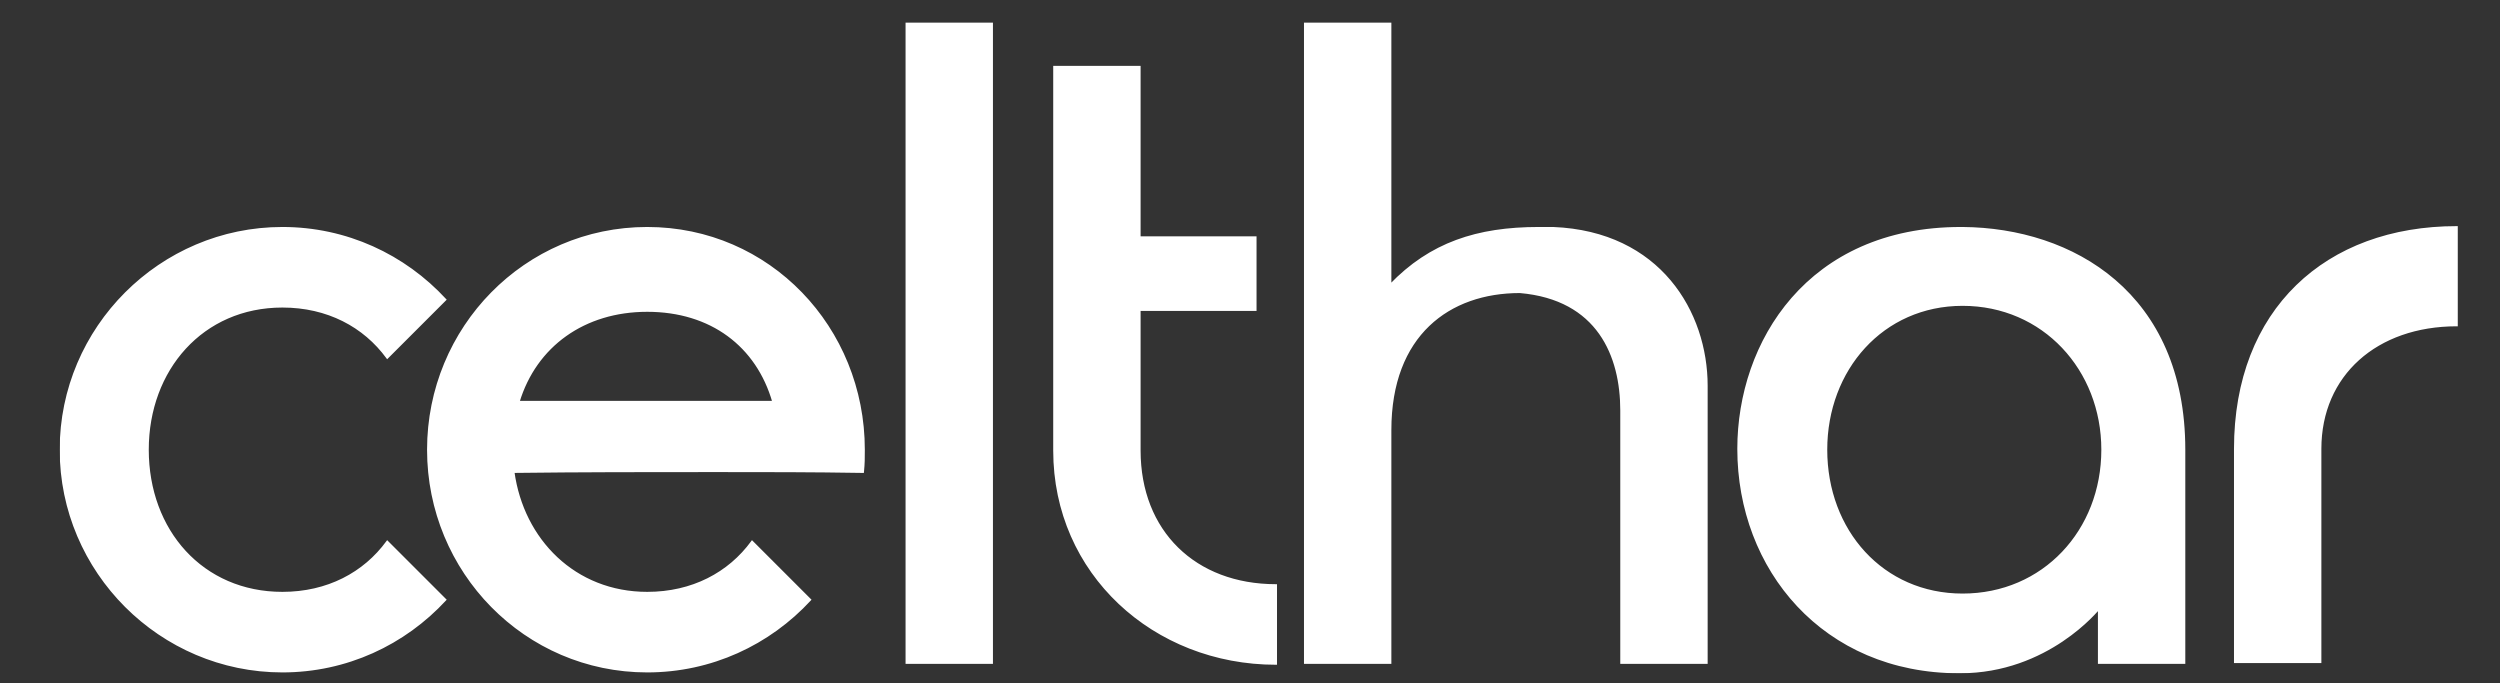<svg width="2346" height="641" viewBox="0 0 2346 641" fill="none" xmlns="http://www.w3.org/2000/svg">
<rect x="0" y="0" width="2346" height="641" fill="#333333" stroke="none"/>
<g clip-path="url(#clip0_19_79)">
<mask id="path-1-outside-1_19_79" maskUnits="userSpaceOnUse" x="56" y="21" width="2251" height="611" fill="black">
<rect fill="white" x="56" y="21" width="2251" height="611"/>
<path d="M265 214C325 214 379.4 239.6 417.8 281.2L363.4 335.6C341.8 306 307.4 287.6 265 287.6C189.8 287.6 138.6 346.8 138.6 422C138.6 498 189.8 556.4 265 556.4C307.4 556.4 341.8 538 363.4 508.4L417.8 562.8C379.4 604.4 325 630 265 630C150.6 630 57 536.4 57 422C57 307.6 150.6 214 265 214ZM607.35 291.6C548.15 291.6 502.55 324.4 486.55 377.2H725.75C710.55 324.4 667.35 291.6 607.35 291.6ZM481.75 442.8C490.55 506.8 539.35 556.4 607.35 556.4C649.75 556.4 684.15 538 705.75 508.4L760.15 562.8C721.75 604.4 667.35 630 607.35 630C492.95 630 401.75 536.4 401.75 422C401.75 307.6 492.95 214 607.35 214C721.75 214 810.55 307.6 810.55 422C810.55 430 810.55 434.8 809.75 442.8C761.75 442 719.35 442 671.35 442C608.15 442 544.95 442 481.75 442.8ZM850.781 622V22H930.781V622H850.781ZM989.338 62.8H1069.34V222.8H1178.14V290.8H1069.34V422.8C1069.34 498.8 1121.34 549.2 1197.34 549.2V622.8C1082.94 622.8 989.338 538 989.338 422.8V62.8ZM1457.46 214C1557.46 218 1601.46 293.2 1601.46 362V622H1521.46V385.2C1521.46 334 1499.86 280.4 1426.26 274C1359.86 274 1304.66 314 1304.66 403.6V622H1224.66V22H1304.66V267.6C1342.26 228.4 1386.26 214 1443.86 214C1447.86 214 1452.66 214 1457.46 214ZM1841.69 286C1766.49 286 1713.69 346.8 1713.69 422C1713.69 498 1766.49 558 1841.69 558C1917.69 558 1972.89 498 1972.89 422C1972.89 346.8 1917.69 286 1841.69 286ZM1841.69 214C1944.89 214.8 2049.69 275.6 2049.69 422V622H1969.69V570.8C1968.89 571.6 1921.69 630.8 1839.29 630.8H1838.49C1711.29 630.8 1631.29 534 1631.29 421.2C1631.29 321.2 1696.89 214 1840.09 214C1840.89 214 1840.89 214 1841.69 214ZM2305.38 213.2V305.2C2230.18 305.2 2177.38 351.6 2177.38 421.2V621.2H2097.38V421.2C2097.38 290.8 2182.98 213.2 2305.38 213.2Z"/>
</mask>
<path d="M265 214C325 214 379.4 239.6 417.8 281.2L363.4 335.6C341.8 306 307.4 287.6 265 287.6C189.8 287.6 138.6 346.8 138.6 422C138.6 498 189.8 556.4 265 556.4C307.4 556.4 341.8 538 363.4 508.4L417.8 562.8C379.4 604.4 325 630 265 630C150.6 630 57 536.4 57 422C57 307.6 150.6 214 265 214ZM607.35 291.6C548.15 291.6 502.55 324.4 486.55 377.2H725.75C710.55 324.4 667.35 291.6 607.35 291.6ZM481.75 442.8C490.55 506.8 539.35 556.4 607.35 556.4C649.75 556.4 684.15 538 705.75 508.4L760.15 562.8C721.75 604.4 667.35 630 607.35 630C492.95 630 401.75 536.4 401.75 422C401.75 307.6 492.95 214 607.35 214C721.75 214 810.55 307.6 810.55 422C810.55 430 810.55 434.8 809.75 442.8C761.75 442 719.35 442 671.35 442C608.15 442 544.95 442 481.75 442.8ZM850.781 622V22H930.781V622H850.781ZM989.338 62.8H1069.34V222.8H1178.14V290.8H1069.34V422.8C1069.34 498.8 1121.34 549.2 1197.34 549.2V622.8C1082.94 622.8 989.338 538 989.338 422.8V62.8ZM1457.46 214C1557.46 218 1601.46 293.2 1601.46 362V622H1521.46V385.2C1521.46 334 1499.86 280.4 1426.26 274C1359.86 274 1304.66 314 1304.66 403.6V622H1224.66V22H1304.66V267.6C1342.26 228.4 1386.26 214 1443.86 214C1447.86 214 1452.66 214 1457.46 214ZM1841.69 286C1766.49 286 1713.69 346.8 1713.69 422C1713.69 498 1766.49 558 1841.69 558C1917.69 558 1972.89 498 1972.89 422C1972.89 346.8 1917.69 286 1841.69 286ZM1841.69 214C1944.89 214.8 2049.69 275.6 2049.69 422V622H1969.69V570.8C1968.89 571.6 1921.69 630.8 1839.29 630.8H1838.49C1711.29 630.8 1631.29 534 1631.29 421.2C1631.29 321.2 1696.89 214 1840.09 214C1840.89 214 1840.89 214 1841.69 214ZM2305.38 213.2V305.2C2230.18 305.2 2177.38 351.6 2177.38 421.2V621.2H2097.38V421.2C2097.38 290.8 2182.98 213.2 2305.38 213.2Z" fill="white"/>
<path d="M417.8 281.2L418.507 281.907L419.187 281.228L418.535 280.522L417.8 281.2ZM363.4 335.6L362.592 336.189L363.281 337.133L364.107 336.307L363.4 335.6ZM363.4 508.4L364.107 507.693L363.281 506.867L362.592 507.811L363.4 508.4ZM417.8 562.8L418.535 563.478L419.187 562.772L418.507 562.093L417.8 562.8ZM265 215C324.709 215 378.846 240.474 417.065 281.878L418.535 280.522C379.954 238.726 325.291 213 265 213V215ZM417.093 280.493L362.693 334.893L364.107 336.307L418.507 281.907L417.093 280.493ZM364.208 335.011C342.414 305.145 307.71 286.6 265 286.6V288.6C307.091 288.6 341.186 306.855 362.592 336.189L364.208 335.011ZM265 286.6C189.168 286.6 137.6 346.331 137.6 422H139.6C139.6 347.269 190.432 288.6 265 288.6V286.6ZM137.6 422C137.6 498.473 189.172 557.4 265 557.4V555.4C190.428 555.4 139.6 497.527 139.6 422H137.6ZM265 557.4C307.71 557.4 342.414 538.855 364.208 508.989L362.592 507.811C341.186 537.145 307.091 555.4 265 555.4V557.4ZM362.693 509.107L417.093 563.507L418.507 562.093L364.107 507.693L362.693 509.107ZM417.065 562.122C378.846 603.526 324.709 629 265 629V631C325.291 631 379.954 605.274 418.535 563.478L417.065 562.122ZM265 629C151.152 629 58 535.848 58 422H56C56 536.952 150.048 631 265 631V629ZM58 422C58 308.152 151.152 215 265 215V213C150.048 213 56 307.048 56 422H58ZM486.55 377.2L485.593 376.91L485.202 378.2H486.55V377.2ZM725.75 377.2V378.2H727.079L726.711 376.923L725.75 377.2ZM481.75 442.8L481.737 441.8L480.605 441.814L480.759 442.936L481.75 442.8ZM705.75 508.4L706.457 507.693L705.631 506.867L704.942 507.811L705.75 508.4ZM760.15 562.8L760.885 563.478L761.537 562.772L760.857 562.093L760.15 562.8ZM809.75 442.8L809.733 443.8L810.653 443.815L810.745 442.899L809.75 442.8ZM607.35 290.6C547.743 290.6 501.73 323.657 485.593 376.91L487.507 377.49C503.37 325.143 548.557 292.6 607.35 292.6V290.6ZM486.55 378.2H725.75V376.2H486.55V378.2ZM726.711 376.923C711.382 323.674 667.774 290.6 607.35 290.6V292.6C666.926 292.6 709.718 325.126 724.789 377.477L726.711 376.923ZM480.759 442.936C489.619 507.368 538.789 557.4 607.35 557.4V555.4C539.911 555.4 491.481 506.232 482.741 442.664L480.759 442.936ZM607.35 557.4C650.06 557.4 684.764 538.855 706.558 508.989L704.942 507.811C683.536 537.145 649.44 555.4 607.35 555.4V557.4ZM705.043 509.107L759.443 563.507L760.857 562.093L706.457 507.693L705.043 509.107ZM759.415 562.122C721.196 603.526 667.059 629 607.35 629V631C667.641 631 722.304 605.274 760.885 563.478L759.415 562.122ZM607.35 629C493.517 629 402.75 535.863 402.75 422H400.75C400.75 536.937 492.383 631 607.35 631V629ZM402.75 422C402.75 308.137 493.517 215 607.35 215V213C492.383 213 400.75 307.063 400.75 422H402.75ZM607.35 215C721.167 215 809.55 308.122 809.55 422H811.55C811.55 307.078 722.333 213 607.35 213V215ZM809.55 422C809.55 429.996 809.55 434.754 808.755 442.7L810.745 442.899C811.55 434.846 811.55 430.004 811.55 422H809.55ZM809.767 441.8C761.757 441 719.349 441 671.35 441V443C719.351 443 761.743 443 809.733 443.8L809.767 441.8ZM671.35 441C608.151 441 544.945 441 481.737 441.8L481.763 443.8C544.955 443 608.149 443 671.35 443V441ZM850.781 622H849.781V623H850.781V622ZM850.781 22V21H849.781V22H850.781ZM930.781 22H931.781V21H930.781V22ZM930.781 622V623H931.781V622H930.781ZM851.781 622V22H849.781V622H851.781ZM850.781 23H930.781V21H850.781V23ZM929.781 22V622H931.781V22H929.781ZM930.781 621H850.781V623H930.781V621ZM989.338 62.8V61.8H988.338V62.8H989.338ZM1069.34 62.8H1070.34V61.8H1069.34V62.8ZM1069.34 222.8H1068.34V223.8H1069.34V222.8ZM1178.14 222.8H1179.14V221.8H1178.14V222.8ZM1178.14 290.8V291.8H1179.14V290.8H1178.14ZM1069.34 290.8V289.8H1068.34V290.8H1069.34ZM1197.34 549.2H1198.34V548.2H1197.34V549.2ZM1197.34 622.8V623.8H1198.34V622.8H1197.34ZM989.338 63.8H1069.34V61.8H989.338V63.8ZM1068.34 62.8V222.8H1070.34V62.8H1068.34ZM1069.34 223.8H1178.14V221.8H1069.34V223.8ZM1177.14 222.8V290.8H1179.14V222.8H1177.14ZM1178.14 289.8H1069.34V291.8H1178.14V289.8ZM1068.34 290.8V422.8H1070.34V290.8H1068.34ZM1068.34 422.8C1068.34 461.035 1081.42 492.903 1104.14 515.213C1126.85 537.522 1159.11 550.2 1197.34 550.2V548.2C1159.56 548.2 1127.83 535.678 1105.54 513.787C1083.25 491.897 1070.34 460.565 1070.34 422.8H1068.34ZM1196.34 549.2V622.8H1198.34V549.2H1196.34ZM1197.34 621.8C1083.44 621.8 990.338 537.394 990.338 422.8H988.338C988.338 538.606 1082.44 623.8 1197.34 623.8V621.8ZM990.338 422.8V62.8H988.338V422.8H990.338ZM1457.46 214L1457.5 213.001L1457.48 213H1457.46V214ZM1601.46 622V623H1602.46V622H1601.46ZM1521.46 622H1520.46V623H1521.46V622ZM1426.26 274L1426.34 273.004L1426.3 273H1426.26V274ZM1304.66 622V623H1305.66V622H1304.66ZM1224.66 622H1223.66V623H1224.66V622ZM1224.66 22V21H1223.66V22H1224.66ZM1304.66 22H1305.66V21H1304.66V22ZM1304.66 267.6H1303.66V270.087L1305.38 268.292L1304.66 267.6ZM1457.42 214.999C1507.15 216.989 1542.88 236.67 1566.19 264.344C1589.52 292.039 1600.46 327.802 1600.46 362H1602.46C1602.46 327.398 1591.39 291.161 1567.72 263.056C1544.03 234.93 1507.76 215.011 1457.5 213.001L1457.42 214.999ZM1600.46 362V622H1602.46V362H1600.46ZM1601.46 621H1521.46V623H1601.46V621ZM1522.46 622V385.2H1520.46V622H1522.46ZM1522.46 385.2C1522.46 359.478 1517.03 333.049 1502.27 312.222C1487.48 291.356 1463.4 276.226 1426.34 273.004L1426.17 274.996C1462.71 278.174 1486.23 293.044 1500.64 313.378C1515.08 333.751 1520.46 359.722 1520.46 385.2H1522.46ZM1426.26 273C1392.86 273 1362.19 283.061 1339.86 304.478C1317.53 325.905 1303.66 358.588 1303.66 403.6H1305.66C1305.66 359.012 1319.38 326.895 1341.25 305.922C1363.12 284.939 1393.25 275 1426.26 275V273ZM1303.66 403.6V622H1305.66V403.6H1303.66ZM1304.66 621H1224.66V623H1304.66V621ZM1225.66 622V22H1223.66V622H1225.66ZM1224.66 23H1304.66V21H1224.66V23ZM1303.66 22V267.6H1305.66V22H1303.66ZM1305.38 268.292C1342.74 229.336 1386.46 215 1443.86 215V213C1386.06 213 1341.77 227.464 1303.93 266.908L1305.38 268.292ZM1443.86 215C1443.86 215 1443.87 215 1443.88 215C1443.89 215 1443.9 215 1443.9 215C1443.91 215 1443.92 215 1443.93 215C1443.93 215 1443.94 215 1443.95 215C1443.96 215 1443.97 215 1443.97 215C1443.98 215 1443.99 215 1444 215C1444.01 215 1444.01 215 1444.02 215C1444.03 215 1444.04 215 1444.04 215C1444.05 215 1444.06 215 1444.07 215C1444.08 215 1444.08 215 1444.09 215C1444.1 215 1444.11 215 1444.12 215C1444.12 215 1444.13 215 1444.14 215C1444.15 215 1444.15 215 1444.16 215C1444.17 215 1444.18 215 1444.19 215C1444.19 215 1444.2 215 1444.21 215C1444.22 215 1444.23 215 1444.23 215C1444.24 215 1444.25 215 1444.26 215C1444.27 215 1444.27 215 1444.28 215C1444.29 215 1444.3 215 1444.3 215C1444.31 215 1444.32 215 1444.33 215C1444.34 215 1444.34 215 1444.35 215C1444.36 215 1444.37 215 1444.38 215C1444.38 215 1444.39 215 1444.4 215C1444.41 215 1444.42 215 1444.42 215C1444.43 215 1444.44 215 1444.45 215C1444.46 215 1444.46 215 1444.47 215C1444.48 215 1444.49 215 1444.5 215C1444.5 215 1444.51 215 1444.52 215C1444.53 215 1444.54 215 1444.54 215C1444.55 215 1444.56 215 1444.57 215C1444.58 215 1444.58 215 1444.59 215C1444.6 215 1444.61 215 1444.62 215C1444.62 215 1444.63 215 1444.64 215C1444.65 215 1444.66 215 1444.66 215C1444.67 215 1444.68 215 1444.69 215C1444.7 215 1444.7 215 1444.71 215C1444.72 215 1444.73 215 1444.74 215C1444.74 215 1444.75 215 1444.76 215C1444.77 215 1444.78 215 1444.78 215C1444.79 215 1444.8 215 1444.81 215C1444.82 215 1444.82 215 1444.83 215C1444.84 215 1444.85 215 1444.86 215C1444.86 215 1444.87 215 1444.88 215C1444.89 215 1444.9 215 1444.9 215C1444.91 215 1444.92 215 1444.93 215C1444.94 215 1444.95 215 1444.95 215C1444.96 215 1444.97 215 1444.98 215C1444.99 215 1444.99 215 1445 215C1445.01 215 1445.02 215 1445.03 215C1445.03 215 1445.04 215 1445.05 215C1445.06 215 1445.07 215 1445.07 215C1445.08 215 1445.09 215 1445.1 215C1445.11 215 1445.12 215 1445.12 215C1445.13 215 1445.14 215 1445.15 215C1445.16 215 1445.16 215 1445.17 215C1445.18 215 1445.19 215 1445.2 215C1445.2 215 1445.21 215 1445.22 215C1445.23 215 1445.24 215 1445.25 215C1445.25 215 1445.26 215 1445.27 215C1445.28 215 1445.29 215 1445.29 215C1445.3 215 1445.31 215 1445.32 215C1445.33 215 1445.33 215 1445.34 215C1445.35 215 1445.36 215 1445.37 215C1445.38 215 1445.38 215 1445.39 215C1445.4 215 1445.41 215 1445.42 215C1445.42 215 1445.43 215 1445.44 215C1445.45 215 1445.46 215 1445.47 215C1445.47 215 1445.48 215 1445.49 215C1445.5 215 1445.51 215 1445.52 215C1445.52 215 1445.53 215 1445.54 215C1445.55 215 1445.56 215 1445.56 215C1445.57 215 1445.58 215 1445.59 215C1445.6 215 1445.61 215 1445.61 215C1445.62 215 1445.63 215 1445.64 215C1445.65 215 1445.65 215 1445.66 215C1445.67 215 1445.68 215 1445.69 215C1445.7 215 1445.7 215 1445.71 215C1445.72 215 1445.73 215 1445.74 215C1445.75 215 1445.75 215 1445.76 215C1445.77 215 1445.78 215 1445.79 215C1445.8 215 1445.8 215 1445.81 215C1445.82 215 1445.83 215 1445.84 215C1445.84 215 1445.85 215 1445.86 215C1445.87 215 1445.88 215 1445.89 215C1445.89 215 1445.9 215 1445.91 215C1445.92 215 1445.93 215 1445.94 215C1445.94 215 1445.95 215 1445.96 215C1445.97 215 1445.98 215 1445.99 215C1445.99 215 1446 215 1446.01 215C1446.02 215 1446.03 215 1446.04 215C1446.04 215 1446.05 215 1446.06 215C1446.07 215 1446.08 215 1446.09 215C1446.09 215 1446.1 215 1446.11 215C1446.12 215 1446.13 215 1446.14 215C1446.14 215 1446.15 215 1446.16 215C1446.17 215 1446.18 215 1446.19 215C1446.19 215 1446.2 215 1446.21 215C1446.22 215 1446.23 215 1446.24 215C1446.24 215 1446.25 215 1446.26 215C1446.27 215 1446.28 215 1446.29 215C1446.29 215 1446.3 215 1446.31 215C1446.32 215 1446.33 215 1446.34 215C1446.34 215 1446.35 215 1446.36 215C1446.37 215 1446.38 215 1446.39 215C1446.39 215 1446.4 215 1446.41 215C1446.42 215 1446.43 215 1446.44 215C1446.44 215 1446.45 215 1446.46 215C1446.47 215 1446.48 215 1446.49 215C1446.5 215 1446.5 215 1446.51 215C1446.52 215 1446.53 215 1446.54 215C1446.55 215 1446.55 215 1446.56 215C1446.57 215 1446.58 215 1446.59 215C1446.6 215 1446.6 215 1446.61 215C1446.62 215 1446.63 215 1446.64 215C1446.65 215 1446.66 215 1446.66 215C1446.67 215 1446.68 215 1446.69 215C1446.7 215 1446.71 215 1446.71 215C1446.72 215 1446.73 215 1446.74 215C1446.75 215 1446.76 215 1446.76 215C1446.77 215 1446.78 215 1446.79 215C1446.8 215 1446.81 215 1446.82 215C1446.82 215 1446.83 215 1446.84 215C1446.85 215 1446.86 215 1446.87 215C1446.87 215 1446.88 215 1446.89 215C1446.9 215 1446.91 215 1446.92 215C1446.93 215 1446.93 215 1446.94 215C1446.95 215 1446.96 215 1446.97 215C1446.98 215 1446.99 215 1446.99 215C1447 215 1447.01 215 1447.02 215C1447.03 215 1447.04 215 1447.04 215C1447.05 215 1447.06 215 1447.07 215C1447.08 215 1447.09 215 1447.1 215C1447.1 215 1447.11 215 1447.12 215C1447.13 215 1447.14 215 1447.15 215C1447.16 215 1447.16 215 1447.17 215C1447.18 215 1447.19 215 1447.2 215C1447.21 215 1447.22 215 1447.22 215C1447.23 215 1447.24 215 1447.25 215C1447.26 215 1447.27 215 1447.27 215C1447.28 215 1447.29 215 1447.3 215C1447.31 215 1447.32 215 1447.33 215C1447.33 215 1447.34 215 1447.35 215C1447.36 215 1447.37 215 1447.38 215C1447.39 215 1447.39 215 1447.4 215C1447.41 215 1447.42 215 1447.43 215C1447.44 215 1447.45 215 1447.45 215C1447.46 215 1447.47 215 1447.48 215C1447.49 215 1447.5 215 1447.51 215C1447.51 215 1447.52 215 1447.53 215C1447.54 215 1447.55 215 1447.56 215C1447.57 215 1447.57 215 1447.58 215C1447.59 215 1447.6 215 1447.61 215C1447.62 215 1447.63 215 1447.64 215C1447.64 215 1447.65 215 1447.66 215C1447.67 215 1447.68 215 1447.69 215C1447.7 215 1447.7 215 1447.71 215C1447.72 215 1447.73 215 1447.74 215C1447.75 215 1447.76 215 1447.76 215C1447.77 215 1447.78 215 1447.79 215C1447.8 215 1447.81 215 1447.82 215C1447.82 215 1447.83 215 1447.84 215C1447.85 215 1447.86 215 1447.87 215C1447.88 215 1447.89 215 1447.89 215C1447.9 215 1447.91 215 1447.92 215C1447.93 215 1447.94 215 1447.95 215C1447.95 215 1447.96 215 1447.97 215C1447.98 215 1447.99 215 1448 215C1448.01 215 1448.02 215 1448.02 215C1448.03 215 1448.04 215 1448.05 215C1448.06 215 1448.07 215 1448.08 215C1448.08 215 1448.09 215 1448.1 215C1448.11 215 1448.12 215 1448.13 215C1448.14 215 1448.15 215 1448.15 215C1448.16 215 1448.17 215 1448.18 215C1448.19 215 1448.2 215 1448.21 215C1448.21 215 1448.22 215 1448.23 215C1448.24 215 1448.25 215 1448.26 215C1448.27 215 1448.28 215 1448.28 215C1448.29 215 1448.3 215 1448.31 215C1448.32 215 1448.33 215 1448.34 215C1448.35 215 1448.35 215 1448.36 215C1448.37 215 1448.38 215 1448.39 215C1448.4 215 1448.41 215 1448.42 215C1448.42 215 1448.43 215 1448.44 215C1448.45 215 1448.46 215 1448.47 215C1448.48 215 1448.49 215 1448.49 215C1448.5 215 1448.51 215 1448.52 215C1448.53 215 1448.54 215 1448.55 215C1448.56 215 1448.56 215 1448.57 215C1448.58 215 1448.59 215 1448.6 215C1448.61 215 1448.62 215 1448.63 215C1448.63 215 1448.64 215 1448.65 215C1448.66 215 1448.67 215 1448.68 215C1448.69 215 1448.7 215 1448.7 215C1448.71 215 1448.72 215 1448.73 215C1448.74 215 1448.75 215 1448.76 215C1448.77 215 1448.77 215 1448.78 215C1448.79 215 1448.8 215 1448.81 215C1448.82 215 1448.83 215 1448.84 215C1448.84 215 1448.85 215 1448.86 215C1448.87 215 1448.88 215 1448.89 215C1448.9 215 1448.91 215 1448.92 215C1448.92 215 1448.93 215 1448.94 215C1448.95 215 1448.96 215 1448.97 215C1448.98 215 1448.99 215 1448.99 215C1449 215 1449.01 215 1449.02 215C1449.03 215 1449.04 215 1449.05 215C1449.06 215 1449.06 215 1449.07 215C1449.08 215 1449.09 215 1449.1 215C1449.11 215 1449.12 215 1449.13 215C1449.14 215 1449.14 215 1449.15 215C1449.16 215 1449.17 215 1449.18 215C1449.19 215 1449.2 215 1449.21 215C1449.22 215 1449.22 215 1449.23 215C1449.24 215 1449.25 215 1449.26 215C1449.27 215 1449.28 215 1449.29 215C1449.29 215 1449.3 215 1449.31 215C1449.32 215 1449.33 215 1449.34 215C1449.35 215 1449.36 215 1449.37 215C1449.37 215 1449.38 215 1449.39 215C1449.4 215 1449.41 215 1449.42 215C1449.43 215 1449.44 215 1449.45 215C1449.45 215 1449.46 215 1449.47 215C1449.48 215 1449.49 215 1449.5 215C1449.51 215 1449.52 215 1449.53 215C1449.53 215 1449.54 215 1449.55 215C1449.56 215 1449.57 215 1449.58 215C1449.59 215 1449.6 215 1449.61 215C1449.61 215 1449.62 215 1449.63 215C1449.64 215 1449.65 215 1449.66 215C1449.67 215 1449.68 215 1449.69 215C1449.69 215 1449.7 215 1449.71 215C1449.72 215 1449.73 215 1449.74 215C1449.75 215 1449.76 215 1449.77 215C1449.77 215 1449.78 215 1449.79 215C1449.8 215 1449.81 215 1449.82 215C1449.83 215 1449.84 215 1449.85 215C1449.85 215 1449.86 215 1449.87 215C1449.88 215 1449.89 215 1449.9 215C1449.91 215 1449.92 215 1449.93 215C1449.94 215 1449.94 215 1449.95 215C1449.96 215 1449.97 215 1449.98 215C1449.99 215 1450 215 1450.01 215C1450.02 215 1450.02 215 1450.03 215C1450.04 215 1450.05 215 1450.06 215C1450.07 215 1450.08 215 1450.09 215C1450.1 215 1450.11 215 1450.11 215C1450.12 215 1450.13 215 1450.14 215C1450.15 215 1450.16 215 1450.17 215C1450.18 215 1450.19 215 1450.19 215C1450.2 215 1450.21 215 1450.22 215C1450.23 215 1450.24 215 1450.25 215C1450.26 215 1450.27 215 1450.28 215C1450.28 215 1450.29 215 1450.3 215C1450.31 215 1450.32 215 1450.33 215C1450.34 215 1450.35 215 1450.36 215C1450.37 215 1450.37 215 1450.38 215C1450.39 215 1450.4 215 1450.41 215C1450.42 215 1450.43 215 1450.44 215C1450.45 215 1450.46 215 1450.46 215C1450.47 215 1450.48 215 1450.49 215C1450.5 215 1450.51 215 1450.52 215C1450.53 215 1450.54 215 1450.55 215C1450.55 215 1450.56 215 1450.57 215C1450.58 215 1450.59 215 1450.6 215C1450.61 215 1450.62 215 1450.63 215C1450.64 215 1450.64 215 1450.65 215C1450.66 215 1450.67 215 1450.68 215C1450.69 215 1450.7 215 1450.71 215C1450.72 215 1450.73 215 1450.73 215C1450.74 215 1450.75 215 1450.76 215C1450.77 215 1450.78 215 1450.79 215C1450.8 215 1450.81 215 1450.82 215C1450.82 215 1450.83 215 1450.84 215C1450.85 215 1450.86 215 1450.87 215C1450.88 215 1450.89 215 1450.9 215C1450.91 215 1450.92 215 1450.92 215C1450.93 215 1450.94 215 1450.95 215C1450.96 215 1450.97 215 1450.98 215C1450.99 215 1451 215 1451.01 215C1451.01 215 1451.02 215 1451.03 215C1451.04 215 1451.05 215 1451.06 215C1451.07 215 1451.08 215 1451.09 215C1451.1 215 1451.11 215 1451.11 215C1451.12 215 1451.13 215 1451.14 215C1451.15 215 1451.16 215 1451.17 215C1451.18 215 1451.19 215 1451.2 215C1451.21 215 1451.21 215 1451.22 215C1451.23 215 1451.24 215 1451.25 215C1451.26 215 1451.27 215 1451.28 215C1451.29 215 1451.3 215 1451.3 215C1451.31 215 1451.32 215 1451.33 215C1451.34 215 1451.35 215 1451.36 215C1451.37 215 1451.38 215 1451.39 215C1451.4 215 1451.4 215 1451.41 215C1451.42 215 1451.43 215 1451.44 215C1451.45 215 1451.46 215 1451.47 215C1451.48 215 1451.49 215 1451.5 215C1451.51 215 1451.51 215 1451.52 215C1451.53 215 1451.54 215 1451.55 215C1451.56 215 1451.57 215 1451.58 215C1451.59 215 1451.6 215 1451.61 215C1451.61 215 1451.62 215 1451.63 215C1451.64 215 1451.65 215 1451.66 215C1451.67 215 1451.68 215 1451.69 215C1451.7 215 1451.71 215 1451.71 215C1451.72 215 1451.73 215 1451.74 215C1451.75 215 1451.76 215 1451.77 215C1451.78 215 1451.79 215 1451.8 215C1451.81 215 1451.82 215 1451.82 215C1451.83 215 1451.84 215 1451.85 215C1451.86 215 1451.87 215 1451.88 215C1451.89 215 1451.9 215 1451.91 215C1451.92 215 1451.92 215 1451.93 215C1451.94 215 1451.95 215 1451.96 215C1451.97 215 1451.98 215 1451.99 215C1452 215 1452.01 215 1452.02 215C1452.03 215 1452.03 215 1452.04 215C1452.05 215 1452.06 215 1452.07 215C1452.08 215 1452.09 215 1452.1 215C1452.11 215 1452.12 215 1452.13 215C1452.14 215 1452.14 215 1452.15 215C1452.16 215 1452.17 215 1452.18 215C1452.19 215 1452.2 215 1452.21 215C1452.22 215 1452.23 215 1452.24 215C1452.25 215 1452.25 215 1452.26 215C1452.27 215 1452.28 215 1452.29 215C1452.3 215 1452.31 215 1452.32 215C1452.33 215 1452.34 215 1452.35 215C1452.36 215 1452.36 215 1452.37 215C1452.38 215 1452.39 215 1452.4 215C1452.41 215 1452.42 215 1452.43 215C1452.44 215 1452.45 215 1452.46 215C1452.47 215 1452.47 215 1452.48 215C1452.49 215 1452.5 215 1452.51 215C1452.52 215 1452.53 215 1452.54 215C1452.55 215 1452.56 215 1452.57 215C1452.58 215 1452.58 215 1452.59 215C1452.6 215 1452.61 215 1452.62 215C1452.63 215 1452.64 215 1452.65 215C1452.66 215 1452.67 215 1452.68 215C1452.69 215 1452.7 215 1452.7 215C1452.71 215 1452.72 215 1452.73 215C1452.74 215 1452.75 215 1452.76 215C1452.77 215 1452.78 215 1452.79 215C1452.8 215 1452.81 215 1452.81 215C1452.82 215 1452.83 215 1452.84 215C1452.85 215 1452.86 215 1452.87 215C1452.88 215 1452.89 215 1452.9 215C1452.91 215 1452.92 215 1452.93 215C1452.93 215 1452.94 215 1452.95 215C1452.96 215 1452.97 215 1452.98 215C1452.99 215 1453 215 1453.01 215C1453.02 215 1453.03 215 1453.04 215C1453.05 215 1453.05 215 1453.06 215C1453.07 215 1453.08 215 1453.09 215C1453.1 215 1453.11 215 1453.12 215C1453.13 215 1453.14 215 1453.15 215C1453.16 215 1453.17 215 1453.17 215C1453.18 215 1453.19 215 1453.2 215C1453.21 215 1453.22 215 1453.23 215C1453.24 215 1453.25 215 1453.26 215C1453.27 215 1453.28 215 1453.29 215C1453.29 215 1453.3 215 1453.31 215C1453.32 215 1453.33 215 1453.34 215C1453.35 215 1453.36 215 1453.37 215C1453.38 215 1453.39 215 1453.4 215C1453.41 215 1453.41 215 1453.42 215C1453.43 215 1453.44 215 1453.45 215C1453.46 215 1453.47 215 1453.48 215C1453.49 215 1453.5 215 1453.51 215C1453.52 215 1453.53 215 1453.54 215C1453.54 215 1453.55 215 1453.56 215C1453.57 215 1453.58 215 1453.59 215C1453.6 215 1453.61 215 1453.62 215C1453.63 215 1453.64 215 1453.65 215C1453.66 215 1453.66 215 1453.67 215C1453.68 215 1453.69 215 1453.7 215C1453.71 215 1453.72 215 1453.73 215C1453.74 215 1453.75 215 1453.76 215C1453.77 215 1453.78 215 1453.79 215C1453.79 215 1453.8 215 1453.81 215C1453.82 215 1453.83 215 1453.84 215C1453.85 215 1453.86 215 1453.87 215C1453.88 215 1453.89 215 1453.9 215C1453.91 215 1453.92 215 1453.92 215C1453.93 215 1453.94 215 1453.95 215C1453.96 215 1453.97 215 1453.98 215C1453.99 215 1454 215 1454.01 215C1454.02 215 1454.03 215 1454.04 215C1454.05 215 1454.05 215 1454.06 215C1454.07 215 1454.08 215 1454.09 215C1454.1 215 1454.11 215 1454.12 215C1454.13 215 1454.14 215 1454.15 215C1454.16 215 1454.17 215 1454.18 215C1454.18 215 1454.19 215 1454.2 215C1454.21 215 1454.22 215 1454.23 215C1454.24 215 1454.25 215 1454.26 215C1454.27 215 1454.28 215 1454.29 215C1454.3 215 1454.31 215 1454.31 215C1454.32 215 1454.33 215 1454.34 215C1454.35 215 1454.36 215 1454.37 215C1454.38 215 1454.39 215 1454.4 215C1454.41 215 1454.42 215 1454.43 215C1454.44 215 1454.44 215 1454.45 215C1454.46 215 1454.47 215 1454.48 215C1454.49 215 1454.5 215 1454.51 215C1454.52 215 1454.53 215 1454.54 215C1454.55 215 1454.56 215 1454.57 215C1454.58 215 1454.58 215 1454.59 215C1454.6 215 1454.61 215 1454.62 215C1454.63 215 1454.64 215 1454.65 215C1454.66 215 1454.67 215 1454.68 215C1454.69 215 1454.7 215 1454.71 215C1454.71 215 1454.72 215 1454.73 215C1454.74 215 1454.75 215 1454.76 215C1454.77 215 1454.78 215 1454.79 215C1454.8 215 1454.81 215 1454.82 215C1454.83 215 1454.84 215 1454.85 215C1454.85 215 1454.86 215 1454.87 215C1454.88 215 1454.89 215 1454.9 215C1454.91 215 1454.92 215 1454.93 215C1454.94 215 1454.95 215 1454.96 215C1454.97 215 1454.98 215 1454.99 215C1454.99 215 1455 215 1455.01 215C1455.02 215 1455.03 215 1455.04 215C1455.05 215 1455.06 215 1455.07 215C1455.08 215 1455.09 215 1455.1 215C1455.11 215 1455.12 215 1455.13 215C1455.13 215 1455.14 215 1455.15 215C1455.16 215 1455.17 215 1455.18 215C1455.19 215 1455.2 215 1455.21 215C1455.22 215 1455.23 215 1455.24 215C1455.25 215 1455.26 215 1455.27 215C1455.27 215 1455.28 215 1455.29 215C1455.3 215 1455.31 215 1455.32 215C1455.33 215 1455.34 215 1455.35 215C1455.36 215 1455.37 215 1455.38 215C1455.39 215 1455.4 215 1455.41 215C1455.41 215 1455.42 215 1455.43 215C1455.44 215 1455.45 215 1455.46 215C1455.47 215 1455.48 215 1455.49 215C1455.5 215 1455.51 215 1455.52 215C1455.53 215 1455.54 215 1455.55 215C1455.55 215 1455.56 215 1455.57 215C1455.58 215 1455.59 215 1455.6 215C1455.61 215 1455.62 215 1455.63 215C1455.64 215 1455.65 215 1455.66 215C1455.67 215 1455.68 215 1455.69 215C1455.7 215 1455.7 215 1455.71 215C1455.72 215 1455.73 215 1455.74 215C1455.75 215 1455.76 215 1455.77 215C1455.78 215 1455.79 215 1455.8 215C1455.81 215 1455.82 215 1455.83 215C1455.84 215 1455.84 215 1455.85 215C1455.86 215 1455.87 215 1455.88 215C1455.89 215 1455.9 215 1455.91 215C1455.92 215 1455.93 215 1455.94 215C1455.95 215 1455.96 215 1455.97 215C1455.98 215 1455.99 215 1455.99 215C1456 215 1456.01 215 1456.02 215C1456.03 215 1456.04 215 1456.05 215C1456.06 215 1456.07 215 1456.08 215C1456.09 215 1456.1 215 1456.11 215C1456.12 215 1456.13 215 1456.14 215C1456.14 215 1456.15 215 1456.16 215C1456.17 215 1456.18 215 1456.19 215C1456.2 215 1456.21 215 1456.22 215C1456.23 215 1456.24 215 1456.25 215C1456.26 215 1456.27 215 1456.28 215C1456.28 215 1456.29 215 1456.3 215C1456.31 215 1456.32 215 1456.33 215C1456.34 215 1456.35 215 1456.36 215C1456.37 215 1456.38 215 1456.39 215C1456.4 215 1456.41 215 1456.42 215C1456.43 215 1456.43 215 1456.44 215C1456.45 215 1456.46 215 1456.47 215C1456.48 215 1456.49 215 1456.5 215C1456.51 215 1456.52 215 1456.53 215C1456.54 215 1456.55 215 1456.56 215C1456.57 215 1456.58 215 1456.58 215C1456.59 215 1456.6 215 1456.61 215C1456.62 215 1456.63 215 1456.64 215C1456.65 215 1456.66 215 1456.67 215C1456.68 215 1456.69 215 1456.7 215C1456.71 215 1456.72 215 1456.73 215C1456.73 215 1456.74 215 1456.75 215C1456.76 215 1456.77 215 1456.78 215C1456.79 215 1456.8 215 1456.81 215C1456.82 215 1456.83 215 1456.84 215C1456.85 215 1456.86 215 1456.87 215C1456.88 215 1456.88 215 1456.89 215C1456.9 215 1456.91 215 1456.92 215C1456.93 215 1456.94 215 1456.95 215C1456.96 215 1456.97 215 1456.98 215C1456.99 215 1457 215 1457.01 215C1457.02 215 1457.03 215 1457.03 215C1457.04 215 1457.05 215 1457.06 215C1457.07 215 1457.08 215 1457.09 215C1457.1 215 1457.11 215 1457.12 215C1457.13 215 1457.14 215 1457.15 215C1457.16 215 1457.17 215 1457.18 215C1457.18 215 1457.19 215 1457.2 215C1457.21 215 1457.22 215 1457.23 215C1457.24 215 1457.25 215 1457.26 215C1457.27 215 1457.28 215 1457.29 215C1457.3 215 1457.31 215 1457.32 215C1457.33 215 1457.33 215 1457.34 215C1457.35 215 1457.36 215 1457.37 215C1457.38 215 1457.39 215 1457.4 215C1457.41 215 1457.42 215 1457.43 215C1457.44 215 1457.45 215 1457.46 215V213C1457.45 213 1457.44 213 1457.43 213C1457.42 213 1457.41 213 1457.4 213C1457.39 213 1457.38 213 1457.37 213C1457.36 213 1457.35 213 1457.34 213C1457.33 213 1457.33 213 1457.32 213C1457.31 213 1457.3 213 1457.29 213C1457.28 213 1457.27 213 1457.26 213C1457.25 213 1457.24 213 1457.23 213C1457.22 213 1457.21 213 1457.2 213C1457.19 213 1457.18 213 1457.18 213C1457.17 213 1457.16 213 1457.15 213C1457.14 213 1457.13 213 1457.12 213C1457.11 213 1457.1 213 1457.09 213C1457.08 213 1457.07 213 1457.06 213C1457.05 213 1457.04 213 1457.03 213C1457.03 213 1457.02 213 1457.01 213C1457 213 1456.99 213 1456.98 213C1456.97 213 1456.96 213 1456.95 213C1456.94 213 1456.93 213 1456.92 213C1456.91 213 1456.9 213 1456.89 213C1456.88 213 1456.88 213 1456.87 213C1456.86 213 1456.85 213 1456.84 213C1456.83 213 1456.82 213 1456.81 213C1456.8 213 1456.79 213 1456.78 213C1456.77 213 1456.76 213 1456.75 213C1456.74 213 1456.73 213 1456.73 213C1456.72 213 1456.71 213 1456.7 213C1456.69 213 1456.68 213 1456.67 213C1456.66 213 1456.65 213 1456.64 213C1456.63 213 1456.62 213 1456.61 213C1456.6 213 1456.59 213 1456.58 213C1456.58 213 1456.57 213 1456.56 213C1456.55 213 1456.54 213 1456.53 213C1456.52 213 1456.51 213 1456.5 213C1456.49 213 1456.48 213 1456.47 213C1456.46 213 1456.45 213 1456.44 213C1456.43 213 1456.43 213 1456.42 213C1456.41 213 1456.4 213 1456.39 213C1456.38 213 1456.37 213 1456.36 213C1456.35 213 1456.34 213 1456.33 213C1456.32 213 1456.31 213 1456.3 213C1456.29 213 1456.28 213 1456.28 213C1456.27 213 1456.26 213 1456.25 213C1456.24 213 1456.23 213 1456.22 213C1456.21 213 1456.2 213 1456.19 213C1456.18 213 1456.17 213 1456.16 213C1456.15 213 1456.14 213 1456.14 213C1456.13 213 1456.12 213 1456.11 213C1456.1 213 1456.09 213 1456.08 213C1456.07 213 1456.06 213 1456.05 213C1456.04 213 1456.03 213 1456.02 213C1456.01 213 1456 213 1455.99 213C1455.99 213 1455.98 213 1455.97 213C1455.96 213 1455.95 213 1455.94 213C1455.93 213 1455.92 213 1455.91 213C1455.9 213 1455.89 213 1455.88 213C1455.87 213 1455.86 213 1455.85 213C1455.84 213 1455.84 213 1455.83 213C1455.82 213 1455.81 213 1455.8 213C1455.79 213 1455.78 213 1455.77 213C1455.76 213 1455.75 213 1455.74 213C1455.73 213 1455.72 213 1455.71 213C1455.7 213 1455.7 213 1455.69 213C1455.68 213 1455.67 213 1455.66 213C1455.65 213 1455.64 213 1455.63 213C1455.62 213 1455.61 213 1455.6 213C1455.59 213 1455.58 213 1455.57 213C1455.56 213 1455.55 213 1455.55 213C1455.54 213 1455.53 213 1455.52 213C1455.51 213 1455.5 213 1455.49 213C1455.48 213 1455.47 213 1455.46 213C1455.45 213 1455.44 213 1455.43 213C1455.42 213 1455.41 213 1455.41 213C1455.4 213 1455.39 213 1455.38 213C1455.37 213 1455.36 213 1455.35 213C1455.34 213 1455.33 213 1455.32 213C1455.31 213 1455.3 213 1455.29 213C1455.28 213 1455.27 213 1455.27 213C1455.26 213 1455.25 213 1455.24 213C1455.23 213 1455.22 213 1455.21 213C1455.2 213 1455.19 213 1455.18 213C1455.17 213 1455.16 213 1455.15 213C1455.14 213 1455.13 213 1455.13 213C1455.12 213 1455.11 213 1455.1 213C1455.09 213 1455.08 213 1455.07 213C1455.06 213 1455.05 213 1455.04 213C1455.03 213 1455.02 213 1455.01 213C1455 213 1454.99 213 1454.99 213C1454.98 213 1454.97 213 1454.96 213C1454.95 213 1454.94 213 1454.93 213C1454.92 213 1454.91 213 1454.9 213C1454.89 213 1454.88 213 1454.87 213C1454.86 213 1454.85 213 1454.85 213C1454.84 213 1454.83 213 1454.82 213C1454.81 213 1454.8 213 1454.79 213C1454.78 213 1454.77 213 1454.76 213C1454.75 213 1454.74 213 1454.73 213C1454.72 213 1454.71 213 1454.71 213C1454.7 213 1454.69 213 1454.68 213C1454.67 213 1454.66 213 1454.65 213C1454.64 213 1454.63 213 1454.62 213C1454.61 213 1454.6 213 1454.59 213C1454.58 213 1454.58 213 1454.57 213C1454.56 213 1454.55 213 1454.54 213C1454.53 213 1454.52 213 1454.51 213C1454.5 213 1454.49 213 1454.48 213C1454.47 213 1454.46 213 1454.45 213C1454.44 213 1454.44 213 1454.43 213C1454.42 213 1454.41 213 1454.4 213C1454.39 213 1454.38 213 1454.37 213C1454.36 213 1454.35 213 1454.34 213C1454.33 213 1454.32 213 1454.31 213C1454.31 213 1454.3 213 1454.29 213C1454.28 213 1454.27 213 1454.26 213C1454.25 213 1454.24 213 1454.23 213C1454.22 213 1454.21 213 1454.2 213C1454.19 213 1454.18 213 1454.18 213C1454.17 213 1454.16 213 1454.15 213C1454.14 213 1454.13 213 1454.12 213C1454.11 213 1454.1 213 1454.09 213C1454.08 213 1454.07 213 1454.06 213C1454.05 213 1454.05 213 1454.04 213C1454.03 213 1454.02 213 1454.01 213C1454 213 1453.99 213 1453.98 213C1453.97 213 1453.96 213 1453.95 213C1453.94 213 1453.93 213 1453.92 213C1453.92 213 1453.91 213 1453.9 213C1453.89 213 1453.88 213 1453.87 213C1453.86 213 1453.85 213 1453.84 213C1453.83 213 1453.82 213 1453.81 213C1453.8 213 1453.79 213 1453.79 213C1453.78 213 1453.77 213 1453.76 213C1453.75 213 1453.74 213 1453.73 213C1453.72 213 1453.71 213 1453.7 213C1453.69 213 1453.68 213 1453.67 213C1453.66 213 1453.66 213 1453.65 213C1453.64 213 1453.63 213 1453.62 213C1453.61 213 1453.6 213 1453.59 213C1453.58 213 1453.57 213 1453.56 213C1453.55 213 1453.54 213 1453.54 213C1453.53 213 1453.52 213 1453.51 213C1453.5 213 1453.49 213 1453.48 213C1453.47 213 1453.46 213 1453.45 213C1453.44 213 1453.43 213 1453.42 213C1453.41 213 1453.41 213 1453.4 213C1453.39 213 1453.38 213 1453.37 213C1453.36 213 1453.35 213 1453.34 213C1453.33 213 1453.32 213 1453.31 213C1453.3 213 1453.29 213 1453.29 213C1453.28 213 1453.27 213 1453.26 213C1453.25 213 1453.24 213 1453.23 213C1453.22 213 1453.21 213 1453.2 213C1453.19 213 1453.18 213 1453.17 213C1453.17 213 1453.16 213 1453.15 213C1453.14 213 1453.13 213 1453.12 213C1453.11 213 1453.1 213 1453.09 213C1453.08 213 1453.07 213 1453.06 213C1453.05 213 1453.05 213 1453.04 213C1453.03 213 1453.02 213 1453.01 213C1453 213 1452.99 213 1452.98 213C1452.97 213 1452.96 213 1452.95 213C1452.94 213 1452.93 213 1452.93 213C1452.92 213 1452.91 213 1452.9 213C1452.89 213 1452.88 213 1452.87 213C1452.86 213 1452.85 213 1452.84 213C1452.83 213 1452.82 213 1452.81 213C1452.81 213 1452.8 213 1452.79 213C1452.78 213 1452.77 213 1452.76 213C1452.75 213 1452.74 213 1452.73 213C1452.72 213 1452.71 213 1452.7 213C1452.7 213 1452.69 213 1452.68 213C1452.67 213 1452.66 213 1452.65 213C1452.64 213 1452.63 213 1452.62 213C1452.61 213 1452.6 213 1452.59 213C1452.58 213 1452.58 213 1452.57 213C1452.56 213 1452.55 213 1452.54 213C1452.53 213 1452.52 213 1452.51 213C1452.5 213 1452.49 213 1452.48 213C1452.47 213 1452.47 213 1452.46 213C1452.45 213 1452.44 213 1452.43 213C1452.42 213 1452.41 213 1452.4 213C1452.39 213 1452.38 213 1452.37 213C1452.36 213 1452.36 213 1452.35 213C1452.34 213 1452.33 213 1452.32 213C1452.31 213 1452.3 213 1452.29 213C1452.28 213 1452.27 213 1452.26 213C1452.25 213 1452.25 213 1452.24 213C1452.23 213 1452.22 213 1452.21 213C1452.2 213 1452.19 213 1452.18 213C1452.17 213 1452.16 213 1452.15 213C1452.14 213 1452.14 213 1452.13 213C1452.12 213 1452.11 213 1452.1 213C1452.09 213 1452.08 213 1452.07 213C1452.06 213 1452.05 213 1452.04 213C1452.03 213 1452.03 213 1452.02 213C1452.01 213 1452 213 1451.99 213C1451.98 213 1451.97 213 1451.96 213C1451.95 213 1451.94 213 1451.93 213C1451.92 213 1451.92 213 1451.91 213C1451.9 213 1451.89 213 1451.88 213C1451.87 213 1451.86 213 1451.85 213C1451.84 213 1451.83 213 1451.82 213C1451.82 213 1451.81 213 1451.8 213C1451.79 213 1451.78 213 1451.77 213C1451.76 213 1451.75 213 1451.74 213C1451.73 213 1451.72 213 1451.71 213C1451.71 213 1451.7 213 1451.69 213C1451.68 213 1451.67 213 1451.66 213C1451.65 213 1451.64 213 1451.63 213C1451.62 213 1451.61 213 1451.61 213C1451.6 213 1451.59 213 1451.58 213C1451.57 213 1451.56 213 1451.55 213C1451.54 213 1451.53 213 1451.52 213C1451.51 213 1451.51 213 1451.5 213C1451.49 213 1451.48 213 1451.47 213C1451.46 213 1451.45 213 1451.44 213C1451.43 213 1451.42 213 1451.41 213C1451.4 213 1451.4 213 1451.39 213C1451.38 213 1451.37 213 1451.36 213C1451.35 213 1451.34 213 1451.33 213C1451.32 213 1451.31 213 1451.3 213C1451.3 213 1451.29 213 1451.28 213C1451.27 213 1451.26 213 1451.25 213C1451.24 213 1451.23 213 1451.22 213C1451.21 213 1451.21 213 1451.2 213C1451.19 213 1451.18 213 1451.17 213C1451.16 213 1451.15 213 1451.14 213C1451.13 213 1451.12 213 1451.11 213C1451.11 213 1451.1 213 1451.09 213C1451.08 213 1451.07 213 1451.06 213C1451.05 213 1451.04 213 1451.03 213C1451.02 213 1451.01 213 1451.01 213C1451 213 1450.99 213 1450.98 213C1450.97 213 1450.96 213 1450.95 213C1450.94 213 1450.93 213 1450.92 213C1450.92 213 1450.91 213 1450.9 213C1450.89 213 1450.88 213 1450.87 213C1450.86 213 1450.85 213 1450.84 213C1450.83 213 1450.82 213 1450.82 213C1450.81 213 1450.8 213 1450.79 213C1450.78 213 1450.77 213 1450.76 213C1450.75 213 1450.74 213 1450.73 213C1450.73 213 1450.72 213 1450.71 213C1450.7 213 1450.69 213 1450.68 213C1450.67 213 1450.66 213 1450.65 213C1450.64 213 1450.64 213 1450.63 213C1450.62 213 1450.61 213 1450.6 213C1450.59 213 1450.58 213 1450.57 213C1450.56 213 1450.55 213 1450.55 213C1450.54 213 1450.53 213 1450.52 213C1450.51 213 1450.5 213 1450.49 213C1450.48 213 1450.47 213 1450.46 213C1450.46 213 1450.45 213 1450.44 213C1450.43 213 1450.42 213 1450.41 213C1450.4 213 1450.39 213 1450.38 213C1450.37 213 1450.37 213 1450.36 213C1450.35 213 1450.34 213 1450.33 213C1450.32 213 1450.31 213 1450.3 213C1450.29 213 1450.28 213 1450.28 213C1450.27 213 1450.26 213 1450.25 213C1450.24 213 1450.23 213 1450.22 213C1450.21 213 1450.2 213 1450.19 213C1450.19 213 1450.18 213 1450.17 213C1450.16 213 1450.15 213 1450.14 213C1450.13 213 1450.12 213 1450.11 213C1450.11 213 1450.1 213 1450.09 213C1450.08 213 1450.07 213 1450.06 213C1450.05 213 1450.04 213 1450.03 213C1450.02 213 1450.02 213 1450.01 213C1450 213 1449.99 213 1449.98 213C1449.97 213 1449.96 213 1449.95 213C1449.94 213 1449.94 213 1449.93 213C1449.92 213 1449.91 213 1449.9 213C1449.89 213 1449.88 213 1449.87 213C1449.86 213 1449.85 213 1449.85 213C1449.84 213 1449.83 213 1449.82 213C1449.81 213 1449.8 213 1449.79 213C1449.78 213 1449.77 213 1449.77 213C1449.76 213 1449.75 213 1449.74 213C1449.73 213 1449.72 213 1449.71 213C1449.7 213 1449.69 213 1449.69 213C1449.68 213 1449.67 213 1449.66 213C1449.65 213 1449.64 213 1449.63 213C1449.62 213 1449.61 213 1449.61 213C1449.6 213 1449.59 213 1449.58 213C1449.57 213 1449.56 213 1449.55 213C1449.54 213 1449.53 213 1449.53 213C1449.52 213 1449.51 213 1449.5 213C1449.49 213 1449.48 213 1449.47 213C1449.46 213 1449.45 213 1449.45 213C1449.44 213 1449.43 213 1449.42 213C1449.41 213 1449.4 213 1449.39 213C1449.38 213 1449.37 213 1449.37 213C1449.36 213 1449.35 213 1449.34 213C1449.33 213 1449.32 213 1449.31 213C1449.3 213 1449.29 213 1449.29 213C1449.28 213 1449.27 213 1449.26 213C1449.25 213 1449.24 213 1449.23 213C1449.22 213 1449.22 213 1449.21 213C1449.2 213 1449.19 213 1449.18 213C1449.17 213 1449.16 213 1449.15 213C1449.14 213 1449.14 213 1449.13 213C1449.12 213 1449.11 213 1449.1 213C1449.09 213 1449.08 213 1449.07 213C1449.06 213 1449.06 213 1449.05 213C1449.04 213 1449.03 213 1449.02 213C1449.01 213 1449 213 1448.99 213C1448.99 213 1448.98 213 1448.97 213C1448.96 213 1448.95 213 1448.94 213C1448.93 213 1448.92 213 1448.92 213C1448.91 213 1448.9 213 1448.89 213C1448.88 213 1448.87 213 1448.86 213C1448.85 213 1448.84 213 1448.84 213C1448.83 213 1448.82 213 1448.81 213C1448.8 213 1448.79 213 1448.78 213C1448.77 213 1448.77 213 1448.76 213C1448.75 213 1448.74 213 1448.73 213C1448.72 213 1448.71 213 1448.7 213C1448.7 213 1448.69 213 1448.68 213C1448.67 213 1448.66 213 1448.65 213C1448.64 213 1448.63 213 1448.63 213C1448.62 213 1448.61 213 1448.6 213C1448.59 213 1448.58 213 1448.57 213C1448.56 213 1448.56 213 1448.55 213C1448.54 213 1448.53 213 1448.52 213C1448.51 213 1448.5 213 1448.49 213C1448.49 213 1448.48 213 1448.47 213C1448.46 213 1448.45 213 1448.44 213C1448.43 213 1448.42 213 1448.42 213C1448.41 213 1448.4 213 1448.39 213C1448.38 213 1448.37 213 1448.36 213C1448.35 213 1448.35 213 1448.34 213C1448.33 213 1448.32 213 1448.31 213C1448.3 213 1448.29 213 1448.28 213C1448.28 213 1448.27 213 1448.26 213C1448.25 213 1448.24 213 1448.23 213C1448.22 213 1448.21 213 1448.21 213C1448.2 213 1448.19 213 1448.18 213C1448.17 213 1448.16 213 1448.15 213C1448.15 213 1448.14 213 1448.13 213C1448.12 213 1448.11 213 1448.1 213C1448.09 213 1448.08 213 1448.08 213C1448.07 213 1448.06 213 1448.05 213C1448.04 213 1448.03 213 1448.02 213C1448.02 213 1448.01 213 1448 213C1447.99 213 1447.98 213 1447.97 213C1447.96 213 1447.95 213 1447.95 213C1447.94 213 1447.93 213 1447.92 213C1447.91 213 1447.9 213 1447.89 213C1447.89 213 1447.88 213 1447.87 213C1447.86 213 1447.85 213 1447.84 213C1447.83 213 1447.82 213 1447.82 213C1447.81 213 1447.8 213 1447.79 213C1447.78 213 1447.77 213 1447.76 213C1447.76 213 1447.75 213 1447.74 213C1447.73 213 1447.72 213 1447.71 213C1447.7 213 1447.7 213 1447.69 213C1447.68 213 1447.67 213 1447.66 213C1447.65 213 1447.64 213 1447.64 213C1447.63 213 1447.62 213 1447.61 213C1447.6 213 1447.59 213 1447.58 213C1447.57 213 1447.57 213 1447.56 213C1447.55 213 1447.54 213 1447.53 213C1447.52 213 1447.51 213 1447.51 213C1447.5 213 1447.49 213 1447.48 213C1447.47 213 1447.46 213 1447.45 213C1447.45 213 1447.44 213 1447.43 213C1447.42 213 1447.41 213 1447.4 213C1447.39 213 1447.39 213 1447.38 213C1447.37 213 1447.36 213 1447.35 213C1447.34 213 1447.33 213 1447.33 213C1447.32 213 1447.31 213 1447.3 213C1447.29 213 1447.28 213 1447.27 213C1447.27 213 1447.26 213 1447.25 213C1447.24 213 1447.23 213 1447.22 213C1447.22 213 1447.21 213 1447.2 213C1447.19 213 1447.18 213 1447.17 213C1447.16 213 1447.16 213 1447.15 213C1447.14 213 1447.13 213 1447.12 213C1447.11 213 1447.1 213 1447.1 213C1447.09 213 1447.08 213 1447.07 213C1447.06 213 1447.05 213 1447.04 213C1447.04 213 1447.03 213 1447.02 213C1447.01 213 1447 213 1446.99 213C1446.99 213 1446.98 213 1446.97 213C1446.96 213 1446.95 213 1446.94 213C1446.93 213 1446.93 213 1446.92 213C1446.91 213 1446.9 213 1446.89 213C1446.88 213 1446.87 213 1446.87 213C1446.86 213 1446.85 213 1446.84 213C1446.83 213 1446.82 213 1446.82 213C1446.81 213 1446.8 213 1446.79 213C1446.78 213 1446.77 213 1446.76 213C1446.76 213 1446.75 213 1446.74 213C1446.73 213 1446.72 213 1446.71 213C1446.71 213 1446.7 213 1446.69 213C1446.68 213 1446.67 213 1446.66 213C1446.66 213 1446.65 213 1446.64 213C1446.63 213 1446.62 213 1446.61 213C1446.6 213 1446.6 213 1446.59 213C1446.58 213 1446.57 213 1446.56 213C1446.55 213 1446.55 213 1446.54 213C1446.53 213 1446.52 213 1446.51 213C1446.5 213 1446.5 213 1446.49 213C1446.48 213 1446.47 213 1446.46 213C1446.45 213 1446.44 213 1446.44 213C1446.43 213 1446.42 213 1446.41 213C1446.4 213 1446.39 213 1446.39 213C1446.38 213 1446.37 213 1446.36 213C1446.35 213 1446.34 213 1446.34 213C1446.33 213 1446.32 213 1446.31 213C1446.3 213 1446.29 213 1446.29 213C1446.28 213 1446.27 213 1446.26 213C1446.25 213 1446.24 213 1446.24 213C1446.23 213 1446.22 213 1446.21 213C1446.2 213 1446.19 213 1446.19 213C1446.18 213 1446.17 213 1446.16 213C1446.15 213 1446.14 213 1446.14 213C1446.13 213 1446.12 213 1446.11 213C1446.1 213 1446.09 213 1446.09 213C1446.08 213 1446.07 213 1446.06 213C1446.05 213 1446.04 213 1446.04 213C1446.03 213 1446.02 213 1446.01 213C1446 213 1445.99 213 1445.99 213C1445.98 213 1445.97 213 1445.96 213C1445.95 213 1445.94 213 1445.94 213C1445.93 213 1445.92 213 1445.91 213C1445.9 213 1445.89 213 1445.89 213C1445.88 213 1445.87 213 1445.86 213C1445.85 213 1445.84 213 1445.84 213C1445.83 213 1445.82 213 1445.81 213C1445.8 213 1445.8 213 1445.79 213C1445.78 213 1445.77 213 1445.76 213C1445.75 213 1445.75 213 1445.74 213C1445.73 213 1445.72 213 1445.71 213C1445.7 213 1445.7 213 1445.69 213C1445.68 213 1445.67 213 1445.66 213C1445.65 213 1445.65 213 1445.64 213C1445.63 213 1445.62 213 1445.61 213C1445.61 213 1445.6 213 1445.59 213C1445.58 213 1445.57 213 1445.56 213C1445.56 213 1445.55 213 1445.54 213C1445.53 213 1445.52 213 1445.52 213C1445.51 213 1445.5 213 1445.49 213C1445.48 213 1445.47 213 1445.47 213C1445.46 213 1445.45 213 1445.44 213C1445.43 213 1445.42 213 1445.42 213C1445.41 213 1445.4 213 1445.39 213C1445.38 213 1445.38 213 1445.37 213C1445.36 213 1445.35 213 1445.34 213C1445.33 213 1445.33 213 1445.32 213C1445.31 213 1445.3 213 1445.29 213C1445.29 213 1445.28 213 1445.27 213C1445.26 213 1445.25 213 1445.25 213C1445.24 213 1445.23 213 1445.22 213C1445.21 213 1445.2 213 1445.2 213C1445.19 213 1445.18 213 1445.17 213C1445.16 213 1445.16 213 1445.15 213C1445.14 213 1445.13 213 1445.12 213C1445.12 213 1445.11 213 1445.1 213C1445.09 213 1445.08 213 1445.07 213C1445.07 213 1445.06 213 1445.05 213C1445.04 213 1445.03 213 1445.03 213C1445.02 213 1445.01 213 1445 213C1444.99 213 1444.99 213 1444.98 213C1444.97 213 1444.96 213 1444.95 213C1444.95 213 1444.94 213 1444.93 213C1444.92 213 1444.91 213 1444.9 213C1444.9 213 1444.89 213 1444.88 213C1444.87 213 1444.86 213 1444.86 213C1444.85 213 1444.84 213 1444.83 213C1444.82 213 1444.82 213 1444.81 213C1444.8 213 1444.79 213 1444.78 213C1444.78 213 1444.77 213 1444.76 213C1444.75 213 1444.74 213 1444.74 213C1444.73 213 1444.72 213 1444.71 213C1444.7 213 1444.7 213 1444.69 213C1444.68 213 1444.67 213 1444.66 213C1444.66 213 1444.65 213 1444.64 213C1444.63 213 1444.62 213 1444.62 213C1444.61 213 1444.6 213 1444.59 213C1444.58 213 1444.58 213 1444.57 213C1444.56 213 1444.55 213 1444.54 213C1444.54 213 1444.53 213 1444.52 213C1444.51 213 1444.5 213 1444.5 213C1444.49 213 1444.48 213 1444.47 213C1444.46 213 1444.46 213 1444.45 213C1444.44 213 1444.43 213 1444.42 213C1444.42 213 1444.41 213 1444.4 213C1444.39 213 1444.38 213 1444.38 213C1444.37 213 1444.36 213 1444.35 213C1444.34 213 1444.34 213 1444.33 213C1444.32 213 1444.31 213 1444.3 213C1444.3 213 1444.29 213 1444.28 213C1444.27 213 1444.27 213 1444.26 213C1444.25 213 1444.24 213 1444.23 213C1444.23 213 1444.22 213 1444.21 213C1444.2 213 1444.19 213 1444.19 213C1444.18 213 1444.17 213 1444.16 213C1444.15 213 1444.15 213 1444.14 213C1444.13 213 1444.12 213 1444.12 213C1444.11 213 1444.1 213 1444.09 213C1444.08 213 1444.08 213 1444.07 213C1444.06 213 1444.05 213 1444.04 213C1444.04 213 1444.03 213 1444.02 213C1444.01 213 1444.01 213 1444 213C1443.99 213 1443.98 213 1443.97 213C1443.97 213 1443.96 213 1443.95 213C1443.94 213 1443.93 213 1443.93 213C1443.92 213 1443.91 213 1443.9 213C1443.9 213 1443.89 213 1443.88 213C1443.87 213 1443.86 213 1443.86 213V215ZM1841.69 214L1841.7 213H1841.69V214ZM2049.69 622V623H2050.69V622H2049.69ZM1969.69 622H1968.69V623H1969.69V622ZM1969.69 570.8H1970.69V568.386L1968.98 570.093L1969.69 570.8ZM1841.69 285C1765.86 285 1712.69 346.329 1712.69 422H1714.69C1714.69 347.271 1767.12 287 1841.69 287V285ZM1712.69 422C1712.69 498.475 1765.86 559 1841.69 559V557C1767.11 557 1714.69 497.525 1714.69 422H1712.69ZM1841.69 559C1918.29 559 1973.89 498.504 1973.89 422H1971.89C1971.89 497.496 1917.09 557 1841.69 557V559ZM1973.89 422C1973.89 346.3 1918.29 285 1841.69 285V287C1917.08 287 1971.89 347.3 1971.89 422H1973.89ZM1841.68 215C1893.1 215.399 1944.85 230.745 1983.74 264.158C2022.59 297.55 2048.69 349.061 2048.69 422H2050.69C2050.69 348.539 2024.38 296.45 1985.04 262.642C1945.72 228.854 1893.48 213.401 1841.7 213L1841.68 215ZM2048.69 422V622H2050.69V422H2048.69ZM2049.69 621H1969.69V623H2049.69V621ZM1970.69 622V570.8H1968.69V622H1970.69ZM1968.98 570.093C1968.12 570.955 1921.21 629.8 1839.29 629.8V631.8C1880.74 631.8 1913.33 616.909 1935.64 601.93C1946.8 594.441 1955.4 586.926 1961.26 581.23C1964.19 578.381 1966.44 575.987 1967.98 574.277C1968.75 573.422 1969.34 572.739 1969.76 572.257C1969.96 572.016 1970.12 571.825 1970.24 571.691C1970.37 571.53 1970.41 571.495 1970.39 571.507L1968.98 570.093ZM1839.29 629.8H1838.49V631.8H1839.29V629.8ZM1838.49 629.8C1711.9 629.8 1632.29 533.51 1632.29 421.2H1630.29C1630.29 534.49 1710.68 631.8 1838.49 631.8V629.8ZM1632.29 421.2C1632.29 371.406 1648.62 319.85 1682.74 280.758C1716.84 241.687 1768.76 215 1840.09 215V213C1768.21 213 1715.73 239.913 1681.23 279.442C1646.75 318.95 1630.29 370.994 1630.29 421.2H1632.29ZM1840.09 215C1840.09 215 1840.09 215 1840.09 215C1840.09 215 1840.1 215 1840.1 215C1840.1 215 1840.1 215 1840.1 215C1840.1 215 1840.1 215 1840.11 215C1840.11 215 1840.11 215 1840.11 215C1840.11 215 1840.11 215 1840.12 215C1840.12 215 1840.12 215 1840.12 215C1840.12 215 1840.12 215 1840.12 215C1840.13 215 1840.13 215 1840.13 215C1840.13 215 1840.13 215 1840.13 215C1840.13 215 1840.14 215 1840.14 215C1840.14 215 1840.14 215 1840.14 215C1840.14 215 1840.15 215 1840.15 215C1840.15 215 1840.15 215 1840.15 215C1840.15 215 1840.15 215 1840.16 215C1840.16 215 1840.16 215 1840.16 215C1840.16 215 1840.16 215 1840.16 215C1840.17 215 1840.17 215 1840.17 215C1840.17 215 1840.17 215 1840.17 215C1840.17 215 1840.18 215 1840.18 215C1840.18 215 1840.18 215 1840.18 215C1840.18 215 1840.18 215 1840.19 215C1840.19 215 1840.19 215 1840.19 215C1840.19 215 1840.19 215 1840.19 215C1840.2 215 1840.2 215 1840.2 215C1840.2 215 1840.2 215 1840.2 215C1840.2 215 1840.21 215 1840.21 215C1840.21 215 1840.21 215 1840.21 215C1840.21 215 1840.21 215 1840.22 215C1840.22 215 1840.22 215 1840.22 215C1840.22 215 1840.22 215 1840.22 215C1840.23 215 1840.23 215 1840.23 215C1840.23 215 1840.23 215 1840.23 215C1840.23 215 1840.24 215 1840.24 215C1840.24 215 1840.24 215 1840.24 215C1840.24 215 1840.24 215 1840.24 215C1840.25 215 1840.25 215 1840.25 215C1840.25 215 1840.25 215 1840.25 215C1840.25 215 1840.26 215 1840.26 215C1840.26 215 1840.26 215 1840.26 215C1840.26 215 1840.26 215 1840.27 215C1840.27 215 1840.27 215 1840.27 215C1840.27 215 1840.27 215 1840.27 215C1840.27 215 1840.28 215 1840.28 215C1840.28 215 1840.28 215 1840.28 215C1840.28 215 1840.28 215 1840.28 215C1840.29 215 1840.29 215 1840.29 215C1840.29 215 1840.29 215 1840.29 215C1840.29 215 1840.3 215 1840.3 215C1840.3 215 1840.3 215 1840.3 215C1840.3 215 1840.3 215 1840.3 215C1840.31 215 1840.31 215 1840.31 215C1840.31 215 1840.31 215 1840.31 215C1840.31 215 1840.31 215 1840.32 215C1840.32 215 1840.32 215 1840.32 215C1840.32 215 1840.32 215 1840.32 215C1840.32 215 1840.33 215 1840.33 215C1840.33 215 1840.33 215 1840.33 215C1840.33 215 1840.33 215 1840.33 215C1840.34 215 1840.34 215 1840.34 215C1840.34 215 1840.34 215 1840.34 215C1840.34 215 1840.34 215 1840.35 215C1840.35 215 1840.35 215 1840.35 215C1840.35 215 1840.35 215 1840.35 215C1840.35 215 1840.36 215 1840.36 215C1840.36 215 1840.36 215 1840.36 215C1840.36 215 1840.36 215 1840.36 215C1840.37 215 1840.37 215 1840.37 215C1840.37 215 1840.37 215 1840.37 215C1840.37 215 1840.37 215 1840.37 215C1840.38 215 1840.38 215 1840.38 215C1840.38 215 1840.38 215 1840.38 215C1840.38 215 1840.38 215 1840.39 215C1840.39 215 1840.39 215 1840.39 215C1840.39 215 1840.39 215 1840.39 215C1840.39 215 1840.39 215 1840.4 215C1840.4 215 1840.4 215 1840.4 215C1840.4 215 1840.4 215 1840.4 215C1840.4 215 1840.41 215 1840.41 215C1840.41 215 1840.41 215 1840.41 215C1840.41 215 1840.41 215 1840.41 215C1840.41 215 1840.42 215 1840.42 215C1840.42 215 1840.42 215 1840.42 215C1840.42 215 1840.42 215 1840.42 215C1840.42 215 1840.43 215 1840.43 215C1840.43 215 1840.43 215 1840.43 215C1840.43 215 1840.43 215 1840.43 215C1840.43 215 1840.44 215 1840.44 215C1840.44 215 1840.44 215 1840.44 215C1840.44 215 1840.44 215 1840.44 215C1840.45 215 1840.45 215 1840.45 215C1840.45 215 1840.45 215 1840.45 215C1840.45 215 1840.45 215 1840.45 215C1840.45 215 1840.46 215 1840.46 215C1840.46 215 1840.46 215 1840.46 215C1840.46 215 1840.46 215 1840.46 215C1840.46 215 1840.47 215 1840.47 215C1840.47 215 1840.47 215 1840.47 215C1840.47 215 1840.47 215 1840.47 215C1840.47 215 1840.48 215 1840.48 215C1840.48 215 1840.48 215 1840.48 215C1840.48 215 1840.48 215 1840.48 215C1840.48 215 1840.49 215 1840.49 215C1840.49 215 1840.49 215 1840.49 215C1840.49 215 1840.49 215 1840.49 215C1840.49 215 1840.49 215 1840.5 215C1840.5 215 1840.5 215 1840.5 215C1840.5 215 1840.5 215 1840.5 215C1840.5 215 1840.5 215 1840.51 215C1840.51 215 1840.51 215 1840.51 215C1840.51 215 1840.51 215 1840.51 215C1840.51 215 1840.51 215 1840.51 215C1840.52 215 1840.52 215 1840.52 215C1840.52 215 1840.52 215 1840.52 215C1840.52 215 1840.52 215 1840.52 215C1840.52 215 1840.53 215 1840.53 215C1840.53 215 1840.53 215 1840.53 215C1840.53 215 1840.53 215 1840.53 215C1840.53 215 1840.53 215 1840.54 215C1840.54 215 1840.54 215 1840.54 215C1840.54 215 1840.54 215 1840.54 215C1840.54 215 1840.54 215 1840.54 215C1840.55 215 1840.55 215 1840.55 215C1840.55 215 1840.55 215 1840.55 215C1840.55 215 1840.55 215 1840.55 215C1840.55 215 1840.56 215 1840.56 215C1840.56 215 1840.56 215 1840.56 215C1840.56 215 1840.56 215 1840.56 215C1840.56 215 1840.56 215 1840.57 215C1840.57 215 1840.57 215 1840.57 215C1840.57 215 1840.57 215 1840.57 215C1840.57 215 1840.57 215 1840.57 215C1840.58 215 1840.58 215 1840.58 215C1840.58 215 1840.58 215 1840.58 215C1840.58 215 1840.58 215 1840.58 215C1840.58 215 1840.58 215 1840.59 215C1840.59 215 1840.59 215 1840.59 215C1840.59 215 1840.59 215 1840.59 215C1840.59 215 1840.59 215 1840.59 215C1840.6 215 1840.6 215 1840.6 215C1840.6 215 1840.6 215 1840.6 215C1840.6 215 1840.6 215 1840.6 215C1840.6 215 1840.6 215 1840.61 215C1840.61 215 1840.61 215 1840.61 215C1840.61 215 1840.61 215 1840.61 215C1840.61 215 1840.61 215 1840.61 215C1840.61 215 1840.62 215 1840.62 215C1840.62 215 1840.62 215 1840.62 215C1840.62 215 1840.62 215 1840.62 215C1840.62 215 1840.62 215 1840.62 215C1840.63 215 1840.63 215 1840.63 215C1840.63 215 1840.63 215 1840.63 215C1840.63 215 1840.63 215 1840.63 215C1840.63 215 1840.63 215 1840.64 215C1840.64 215 1840.64 215 1840.64 215C1840.64 215 1840.64 215 1840.64 215C1840.64 215 1840.64 215 1840.64 215C1840.64 215 1840.65 215 1840.65 215C1840.65 215 1840.65 215 1840.65 215C1840.65 215 1840.65 215 1840.65 215C1840.65 215 1840.65 215 1840.65 215C1840.66 215 1840.66 215 1840.66 215C1840.66 215 1840.66 215 1840.66 215C1840.66 215 1840.66 215 1840.66 215C1840.66 215 1840.66 215 1840.67 215C1840.67 215 1840.67 215 1840.67 215C1840.67 215 1840.67 215 1840.67 215C1840.67 215 1840.67 215 1840.67 215C1840.67 215 1840.67 215 1840.68 215C1840.68 215 1840.68 215 1840.68 215C1840.68 215 1840.68 215 1840.68 215C1840.68 215 1840.68 215 1840.68 215C1840.68 215 1840.69 215 1840.69 215C1840.69 215 1840.69 215 1840.69 215C1840.69 215 1840.69 215 1840.69 215C1840.69 215 1840.69 215 1840.69 215C1840.69 215 1840.7 215 1840.7 215C1840.7 215 1840.7 215 1840.7 215C1840.7 215 1840.7 215 1840.7 215C1840.7 215 1840.7 215 1840.7 215C1840.71 215 1840.71 215 1840.71 215C1840.71 215 1840.71 215 1840.71 215C1840.71 215 1840.71 215 1840.71 215C1840.71 215 1840.71 215 1840.71 215C1840.72 215 1840.72 215 1840.72 215C1840.72 215 1840.72 215 1840.72 215C1840.72 215 1840.72 215 1840.72 215C1840.72 215 1840.72 215 1840.72 215C1840.73 215 1840.73 215 1840.73 215C1840.73 215 1840.73 215 1840.73 215C1840.73 215 1840.73 215 1840.73 215C1840.73 215 1840.73 215 1840.73 215C1840.74 215 1840.74 215 1840.74 215C1840.74 215 1840.74 215 1840.74 215C1840.74 215 1840.74 215 1840.74 215C1840.74 215 1840.74 215 1840.74 215C1840.75 215 1840.75 215 1840.75 215C1840.75 215 1840.75 215 1840.75 215C1840.75 215 1840.75 215 1840.75 215C1840.75 215 1840.75 215 1840.75 215C1840.75 215 1840.76 215 1840.76 215C1840.76 215 1840.76 215 1840.76 215C1840.76 215 1840.76 215 1840.76 215C1840.76 215 1840.76 215 1840.76 215C1840.76 215 1840.77 215 1840.77 215C1840.77 215 1840.77 215 1840.77 215C1840.77 215 1840.77 215 1840.77 215C1840.77 215 1840.77 215 1840.77 215C1840.77 215 1840.78 215 1840.78 215C1840.78 215 1840.78 215 1840.78 215C1840.78 215 1840.78 215 1840.78 215C1840.78 215 1840.78 215 1840.78 215C1840.78 215 1840.78 215 1840.79 215C1840.79 215 1840.79 215 1840.79 215C1840.79 215 1840.79 215 1840.79 215C1840.79 215 1840.79 215 1840.79 215C1840.79 215 1840.79 215 1840.8 215C1840.8 215 1840.8 215 1840.8 215C1840.8 215 1840.8 215 1840.8 215C1840.8 215 1840.8 215 1840.8 215C1840.8 215 1840.8 215 1840.8 215C1840.81 215 1840.81 215 1840.81 215C1840.81 215 1840.81 215 1840.81 215C1840.81 215 1840.81 215 1840.81 215C1840.81 215 1840.81 215 1840.81 215C1840.82 215 1840.82 215 1840.82 215C1840.82 215 1840.82 215 1840.82 215C1840.82 215 1840.82 215 1840.82 215C1840.82 215 1840.82 215 1840.82 215C1840.82 215 1840.83 215 1840.83 215C1840.83 215 1840.83 215 1840.83 215C1840.83 215 1840.83 215 1840.83 215C1840.83 215 1840.83 215 1840.83 215C1840.83 215 1840.84 215 1840.84 215C1840.84 215 1840.84 215 1840.84 215C1840.84 215 1840.84 215 1840.84 215C1840.84 215 1840.84 215 1840.84 215C1840.84 215 1840.84 215 1840.85 215C1840.85 215 1840.85 215 1840.85 215C1840.85 215 1840.85 215 1840.85 215C1840.85 215 1840.85 215 1840.85 215C1840.85 215 1840.85 215 1840.85 215C1840.86 215 1840.86 215 1840.86 215C1840.86 215 1840.86 215 1840.86 215C1840.86 215 1840.86 215 1840.86 215C1840.86 215 1840.86 215 1840.86 215C1840.86 215 1840.87 215 1840.87 215C1840.87 215 1840.87 215 1840.87 215C1840.87 215 1840.87 215 1840.87 215C1840.87 215 1840.87 215 1840.87 215C1840.87 215 1840.88 215 1840.88 215C1840.88 215 1840.88 215 1840.88 215C1840.88 215 1840.88 215 1840.88 215C1840.88 215 1840.88 215 1840.88 215C1840.88 215 1840.88 215 1840.89 215C1840.89 215 1840.89 215 1840.89 215C1840.89 215 1840.89 215 1840.89 215C1840.89 215 1840.89 215 1840.89 215C1840.89 215 1840.89 215 1840.89 215C1840.9 215 1840.9 215 1840.9 215C1840.9 215 1840.9 215 1840.9 215C1840.9 215 1840.9 215 1840.9 215C1840.9 215 1840.9 215 1840.9 215C1840.9 215 1840.91 215 1840.91 215C1840.91 215 1840.91 215 1840.91 215C1840.91 215 1840.91 215 1840.91 215C1840.91 215 1840.91 215 1840.91 215C1840.91 215 1840.91 215 1840.92 215C1840.92 215 1840.92 215 1840.92 215C1840.92 215 1840.92 215 1840.92 215C1840.92 215 1840.92 215 1840.92 215C1840.92 215 1840.92 215 1840.93 215C1840.93 215 1840.93 215 1840.93 215C1840.93 215 1840.93 215 1840.93 215C1840.93 215 1840.93 215 1840.93 215C1840.93 215 1840.93 215 1840.93 215C1840.94 215 1840.94 215 1840.94 215C1840.94 215 1840.94 215 1840.94 215C1840.94 215 1840.94 215 1840.94 215C1840.94 215 1840.94 215 1840.94 215C1840.94 215 1840.95 215 1840.95 215C1840.95 215 1840.95 215 1840.95 215C1840.95 215 1840.95 215 1840.95 215C1840.95 215 1840.95 215 1840.95 215C1840.95 215 1840.95 215 1840.96 215C1840.96 215 1840.96 215 1840.96 215C1840.96 215 1840.96 215 1840.96 215C1840.96 215 1840.96 215 1840.96 215C1840.96 215 1840.96 215 1840.97 215C1840.97 215 1840.97 215 1840.97 215C1840.97 215 1840.97 215 1840.97 215C1840.97 215 1840.97 215 1840.97 215C1840.97 215 1840.97 215 1840.97 215C1840.98 215 1840.98 215 1840.98 215C1840.98 215 1840.98 215 1840.98 215C1840.98 215 1840.98 215 1840.98 215C1840.98 215 1840.98 215 1840.98 215C1840.99 215 1840.99 215 1840.99 215C1840.99 215 1840.99 215 1840.99 215C1840.99 215 1840.99 215 1840.99 215C1840.99 215 1840.99 215 1840.99 215C1840.99 215 1841 215 1841 215C1841 215 1841 215 1841 215C1841 215 1841 215 1841 215C1841 215 1841 215 1841 215C1841 215 1841.01 215 1841.01 215C1841.01 215 1841.01 215 1841.01 215C1841.01 215 1841.01 215 1841.01 215C1841.01 215 1841.01 215 1841.01 215C1841.01 215 1841.02 215 1841.02 215C1841.02 215 1841.02 215 1841.02 215C1841.02 215 1841.02 215 1841.02 215C1841.02 215 1841.02 215 1841.02 215C1841.02 215 1841.02 215 1841.03 215C1841.03 215 1841.03 215 1841.03 215C1841.03 215 1841.03 215 1841.03 215C1841.03 215 1841.03 215 1841.03 215C1841.03 215 1841.03 215 1841.04 215C1841.04 215 1841.04 215 1841.04 215C1841.04 215 1841.04 215 1841.04 215C1841.04 215 1841.04 215 1841.04 215C1841.04 215 1841.04 215 1841.05 215C1841.05 215 1841.05 215 1841.05 215C1841.05 215 1841.05 215 1841.05 215C1841.05 215 1841.05 215 1841.05 215C1841.05 215 1841.05 215 1841.06 215C1841.06 215 1841.06 215 1841.06 215C1841.06 215 1841.06 215 1841.06 215C1841.06 215 1841.06 215 1841.06 215C1841.06 215 1841.06 215 1841.07 215C1841.07 215 1841.07 215 1841.07 215C1841.07 215 1841.07 215 1841.07 215C1841.07 215 1841.07 215 1841.07 215C1841.07 215 1841.08 215 1841.08 215C1841.08 215 1841.08 215 1841.08 215C1841.08 215 1841.08 215 1841.08 215C1841.08 215 1841.08 215 1841.08 215C1841.08 215 1841.09 215 1841.09 215C1841.09 215 1841.09 215 1841.09 215C1841.09 215 1841.09 215 1841.09 215C1841.09 215 1841.09 215 1841.09 215C1841.09 215 1841.1 215 1841.1 215C1841.1 215 1841.1 215 1841.1 215C1841.1 215 1841.1 215 1841.1 215C1841.1 215 1841.1 215 1841.1 215C1841.11 215 1841.11 215 1841.11 215C1841.11 215 1841.11 215 1841.11 215C1841.11 215 1841.11 215 1841.11 215C1841.11 215 1841.11 215 1841.12 215C1841.12 215 1841.12 215 1841.12 215C1841.12 215 1841.12 215 1841.12 215C1841.12 215 1841.12 215 1841.12 215C1841.12 215 1841.12 215 1841.13 215C1841.13 215 1841.13 215 1841.13 215C1841.13 215 1841.13 215 1841.13 215C1841.13 215 1841.13 215 1841.13 215C1841.13 215 1841.14 215 1841.14 215C1841.14 215 1841.14 215 1841.14 215C1841.14 215 1841.14 215 1841.14 215C1841.14 215 1841.14 215 1841.14 215C1841.15 215 1841.15 215 1841.15 215C1841.15 215 1841.15 215 1841.15 215C1841.15 215 1841.15 215 1841.15 215C1841.15 215 1841.15 215 1841.16 215C1841.16 215 1841.16 215 1841.16 215C1841.16 215 1841.16 215 1841.16 215C1841.16 215 1841.16 215 1841.16 215C1841.16 215 1841.17 215 1841.17 215C1841.17 215 1841.17 215 1841.17 215C1841.17 215 1841.17 215 1841.17 215C1841.17 215 1841.17 215 1841.18 215C1841.18 215 1841.18 215 1841.18 215C1841.18 215 1841.18 215 1841.18 215C1841.18 215 1841.18 215 1841.18 215C1841.18 215 1841.19 215 1841.19 215C1841.19 215 1841.19 215 1841.19 215C1841.19 215 1841.19 215 1841.19 215C1841.19 215 1841.19 215 1841.2 215C1841.2 215 1841.2 215 1841.2 215C1841.2 215 1841.2 215 1841.2 215C1841.2 215 1841.2 215 1841.2 215C1841.2 215 1841.21 215 1841.21 215C1841.21 215 1841.21 215 1841.21 215C1841.21 215 1841.21 215 1841.21 215C1841.21 215 1841.21 215 1841.22 215C1841.22 215 1841.22 215 1841.22 215C1841.22 215 1841.22 215 1841.22 215C1841.22 215 1841.22 215 1841.22 215C1841.23 215 1841.23 215 1841.23 215C1841.23 215 1841.23 215 1841.23 215C1841.23 215 1841.23 215 1841.23 215C1841.23 215 1841.24 215 1841.24 215C1841.24 215 1841.24 215 1841.24 215C1841.24 215 1841.24 215 1841.24 215C1841.24 215 1841.24 215 1841.25 215C1841.25 215 1841.25 215 1841.25 215C1841.25 215 1841.25 215 1841.25 215C1841.25 215 1841.25 215 1841.25 215C1841.26 215 1841.26 215 1841.26 215C1841.26 215 1841.26 215 1841.26 215C1841.26 215 1841.26 215 1841.26 215C1841.26 215 1841.27 215 1841.27 215C1841.27 215 1841.27 215 1841.27 215C1841.27 215 1841.27 215 1841.27 215C1841.27 215 1841.28 215 1841.28 215C1841.28 215 1841.28 215 1841.28 215C1841.28 215 1841.28 215 1841.28 215C1841.28 215 1841.28 215 1841.29 215C1841.29 215 1841.29 215 1841.29 215C1841.29 215 1841.29 215 1841.29 215C1841.29 215 1841.29 215 1841.3 215C1841.3 215 1841.3 215 1841.3 215C1841.3 215 1841.3 215 1841.3 215C1841.3 215 1841.3 215 1841.3 215C1841.31 215 1841.31 215 1841.31 215C1841.31 215 1841.31 215 1841.31 215C1841.31 215 1841.31 215 1841.31 215C1841.32 215 1841.32 215 1841.32 215C1841.32 215 1841.32 215 1841.32 215C1841.32 215 1841.32 215 1841.32 215C1841.33 215 1841.33 215 1841.33 215C1841.33 215 1841.33 215 1841.33 215C1841.33 215 1841.33 215 1841.33 215C1841.34 215 1841.34 215 1841.34 215C1841.34 215 1841.34 215 1841.34 215C1841.34 215 1841.34 215 1841.34 215C1841.35 215 1841.35 215 1841.35 215C1841.35 215 1841.35 215 1841.35 215C1841.35 215 1841.35 215 1841.35 215C1841.36 215 1841.36 215 1841.36 215C1841.36 215 1841.36 215 1841.36 215C1841.36 215 1841.36 215 1841.37 215C1841.37 215 1841.37 215 1841.37 215C1841.37 215 1841.37 215 1841.37 215C1841.37 215 1841.37 215 1841.38 215C1841.38 215 1841.38 215 1841.38 215C1841.38 215 1841.38 215 1841.38 215C1841.38 215 1841.38 215 1841.39 215C1841.39 215 1841.39 215 1841.39 215C1841.39 215 1841.39 215 1841.39 215C1841.39 215 1841.4 215 1841.4 215C1841.4 215 1841.4 215 1841.4 215C1841.4 215 1841.4 215 1841.4 215C1841.4 215 1841.41 215 1841.41 215C1841.41 215 1841.41 215 1841.41 215C1841.41 215 1841.41 215 1841.41 215C1841.42 215 1841.42 215 1841.42 215C1841.42 215 1841.42 215 1841.42 215C1841.42 215 1841.42 215 1841.43 215C1841.43 215 1841.43 215 1841.43 215C1841.43 215 1841.43 215 1841.43 215C1841.43 215 1841.44 215 1841.44 215C1841.44 215 1841.44 215 1841.44 215C1841.44 215 1841.44 215 1841.44 215C1841.45 215 1841.45 215 1841.45 215C1841.45 215 1841.45 215 1841.45 215C1841.45 215 1841.45 215 1841.46 215C1841.46 215 1841.46 215 1841.46 215C1841.46 215 1841.46 215 1841.46 215C1841.46 215 1841.47 215 1841.47 215C1841.47 215 1841.47 215 1841.47 215C1841.47 215 1841.47 215 1841.47 215C1841.48 215 1841.48 215 1841.48 215C1841.48 215 1841.48 215 1841.48 215C1841.48 215 1841.48 215 1841.49 215C1841.49 215 1841.49 215 1841.49 215C1841.49 215 1841.49 215 1841.49 215C1841.5 215 1841.5 215 1841.5 215C1841.5 215 1841.5 215 1841.5 215C1841.5 215 1841.5 215 1841.51 215C1841.51 215 1841.51 215 1841.51 215C1841.51 215 1841.51 215 1841.51 215C1841.52 215 1841.52 215 1841.52 215C1841.52 215 1841.52 215 1841.52 215C1841.52 215 1841.52 215 1841.53 215C1841.53 215 1841.53 215 1841.53 215C1841.53 215 1841.53 215 1841.53 215C1841.54 215 1841.54 215 1841.54 215C1841.54 215 1841.54 215 1841.54 215C1841.54 215 1841.55 215 1841.55 215C1841.55 215 1841.55 215 1841.55 215C1841.55 215 1841.55 215 1841.55 215C1841.56 215 1841.56 215 1841.56 215C1841.56 215 1841.56 215 1841.56 215C1841.56 215 1841.57 215 1841.57 215C1841.57 215 1841.57 215 1841.57 215C1841.57 215 1841.57 215 1841.58 215C1841.58 215 1841.58 215 1841.58 215C1841.58 215 1841.58 215 1841.58 215C1841.59 215 1841.59 215 1841.59 215C1841.59 215 1841.59 215 1841.59 215C1841.59 215 1841.6 215 1841.6 215C1841.6 215 1841.6 215 1841.6 215C1841.6 215 1841.6 215 1841.61 215C1841.61 215 1841.61 215 1841.61 215C1841.61 215 1841.61 215 1841.61 215C1841.62 215 1841.62 215 1841.62 215C1841.62 215 1841.62 215 1841.62 215C1841.63 215 1841.63 215 1841.63 215C1841.63 215 1841.63 215 1841.63 215C1841.63 215 1841.64 215 1841.64 215C1841.64 215 1841.64 215 1841.64 215C1841.64 215 1841.64 215 1841.65 215C1841.65 215 1841.65 215 1841.65 215C1841.65 215 1841.65 215 1841.66 215C1841.66 215 1841.66 215 1841.66 215C1841.66 215 1841.66 215 1841.66 215C1841.67 215 1841.67 215 1841.67 215C1841.67 215 1841.67 215 1841.67 215C1841.68 215 1841.68 215 1841.68 215C1841.68 215 1841.68 215 1841.68 215C1841.68 215 1841.69 215 1841.69 215V213C1841.69 213 1841.68 213 1841.68 213C1841.68 213 1841.68 213 1841.68 213C1841.68 213 1841.68 213 1841.67 213C1841.67 213 1841.67 213 1841.67 213C1841.67 213 1841.67 213 1841.66 213C1841.66 213 1841.66 213 1841.66 213C1841.66 213 1841.66 213 1841.66 213C1841.65 213 1841.65 213 1841.65 213C1841.65 213 1841.65 213 1841.65 213C1841.64 213 1841.64 213 1841.64 213C1841.64 213 1841.64 213 1841.64 213C1841.64 213 1841.63 213 1841.63 213C1841.63 213 1841.63 213 1841.63 213C1841.63 213 1841.63 213 1841.62 213C1841.62 213 1841.62 213 1841.62 213C1841.62 213 1841.62 213 1841.61 213C1841.61 213 1841.61 213 1841.61 213C1841.61 213 1841.61 213 1841.61 213C1841.6 213 1841.6 213 1841.6 213C1841.6 213 1841.6 213 1841.6 213C1841.6 213 1841.59 213 1841.59 213C1841.59 213 1841.59 213 1841.59 213C1841.59 213 1841.59 213 1841.58 213C1841.58 213 1841.58 213 1841.58 213C1841.58 213 1841.58 213 1841.58 213C1841.57 213 1841.57 213 1841.57 213C1841.57 213 1841.57 213 1841.57 213C1841.57 213 1841.56 213 1841.56 213C1841.56 213 1841.56 213 1841.56 213C1841.56 213 1841.56 213 1841.55 213C1841.55 213 1841.55 213 1841.55 213C1841.55 213 1841.55 213 1841.55 213C1841.55 213 1841.54 213 1841.54 213C1841.54 213 1841.54 213 1841.54 213C1841.54 213 1841.54 213 1841.53 213C1841.53 213 1841.53 213 1841.53 213C1841.53 213 1841.53 213 1841.53 213C1841.52 213 1841.52 213 1841.52 213C1841.52 213 1841.52 213 1841.52 213C1841.52 213 1841.52 213 1841.51 213C1841.51 213 1841.51 213 1841.51 213C1841.51 213 1841.51 213 1841.51 213C1841.5 213 1841.5 213 1841.5 213C1841.5 213 1841.5 213 1841.5 213C1841.5 213 1841.5 213 1841.49 213C1841.49 213 1841.49 213 1841.49 213C1841.49 213 1841.49 213 1841.49 213C1841.48 213 1841.48 213 1841.48 213C1841.48 213 1841.48 213 1841.48 213C1841.48 213 1841.48 213 1841.47 213C1841.47 213 1841.47 213 1841.47 213C1841.47 213 1841.47 213 1841.47 213C1841.47 213 1841.46 213 1841.46 213C1841.46 213 1841.46 213 1841.46 213C1841.46 213 1841.46 213 1841.46 213C1841.45 213 1841.45 213 1841.45 213C1841.45 213 1841.45 213 1841.45 213C1841.45 213 1841.45 213 1841.44 213C1841.44 213 1841.44 213 1841.44 213C1841.44 213 1841.44 213 1841.44 213C1841.44 213 1841.43 213 1841.43 213C1841.43 213 1841.43 213 1841.43 213C1841.43 213 1841.43 213 1841.43 213C1841.42 213 1841.42 213 1841.42 213C1841.42 213 1841.42 213 1841.42 213C1841.42 213 1841.42 213 1841.41 213C1841.41 213 1841.41 213 1841.41 213C1841.41 213 1841.41 213 1841.41 213C1841.41 213 1841.4 213 1841.4 213C1841.4 213 1841.4 213 1841.4 213C1841.4 213 1841.4 213 1841.4 213C1841.4 213 1841.39 213 1841.39 213C1841.39 213 1841.39 213 1841.39 213C1841.39 213 1841.39 213 1841.39 213C1841.38 213 1841.38 213 1841.38 213C1841.38 213 1841.38 213 1841.38 213C1841.38 213 1841.38 213 1841.38 213C1841.37 213 1841.37 213 1841.37 213C1841.37 213 1841.37 213 1841.37 213C1841.37 213 1841.37 213 1841.37 213C1841.36 213 1841.36 213 1841.36 213C1841.36 213 1841.36 213 1841.36 213C1841.36 213 1841.36 213 1841.35 213C1841.35 213 1841.35 213 1841.35 213C1841.35 213 1841.35 213 1841.35 213C1841.35 213 1841.35 213 1841.34 213C1841.34 213 1841.34 213 1841.34 213C1841.34 213 1841.34 213 1841.34 213C1841.34 213 1841.34 213 1841.33 213C1841.33 213 1841.33 213 1841.33 213C1841.33 213 1841.33 213 1841.33 213C1841.33 213 1841.33 213 1841.32 213C1841.32 213 1841.32 213 1841.32 213C1841.32 213 1841.32 213 1841.32 213C1841.32 213 1841.32 213 1841.31 213C1841.31 213 1841.31 213 1841.31 213C1841.31 213 1841.31 213 1841.31 213C1841.31 213 1841.31 213 1841.3 213C1841.3 213 1841.3 213 1841.3 213C1841.3 213 1841.3 213 1841.3 213C1841.3 213 1841.3 213 1841.3 213C1841.29 213 1841.29 213 1841.29 213C1841.29 213 1841.29 213 1841.29 213C1841.29 213 1841.29 213 1841.29 213C1841.28 213 1841.28 213 1841.28 213C1841.28 213 1841.28 213 1841.28 213C1841.28 213 1841.28 213 1841.28 213C1841.28 213 1841.27 213 1841.27 213C1841.27 213 1841.27 213 1841.27 213C1841.27 213 1841.27 213 1841.27 213C1841.27 213 1841.26 213 1841.26 213C1841.26 213 1841.26 213 1841.26 213C1841.26 213 1841.26 213 1841.26 213C1841.26 213 1841.26 213 1841.25 213C1841.25 213 1841.25 213 1841.25 213C1841.25 213 1841.25 213 1841.25 213C1841.25 213 1841.25 213 1841.25 213C1841.24 213 1841.24 213 1841.24 213C1841.24 213 1841.24 213 1841.24 213C1841.24 213 1841.24 213 1841.24 213C1841.24 213 1841.23 213 1841.23 213C1841.23 213 1841.23 213 1841.23 213C1841.23 213 1841.23 213 1841.23 213C1841.23 213 1841.23 213 1841.22 213C1841.22 213 1841.22 213 1841.22 213C1841.22 213 1841.22 213 1841.22 213C1841.22 213 1841.22 213 1841.22 213C1841.21 213 1841.21 213 1841.21 213C1841.21 213 1841.21 213 1841.21 213C1841.21 213 1841.21 213 1841.21 213C1841.21 213 1841.2 213 1841.2 213C1841.2 213 1841.2 213 1841.2 213C1841.2 213 1841.2 213 1841.2 213C1841.2 213 1841.2 213 1841.2 213C1841.19 213 1841.19 213 1841.19 213C1841.19 213 1841.19 213 1841.19 213C1841.19 213 1841.19 213 1841.19 213C1841.19 213 1841.18 213 1841.18 213C1841.18 213 1841.18 213 1841.18 213C1841.18 213 1841.18 213 1841.18 213C1841.18 213 1841.18 213 1841.18 213C1841.17 213 1841.17 213 1841.17 213C1841.17 213 1841.17 213 1841.17 213C1841.17 213 1841.17 213 1841.17 213C1841.17 213 1841.16 213 1841.16 213C1841.16 213 1841.16 213 1841.16 213C1841.16 213 1841.16 213 1841.16 213C1841.16 213 1841.16 213 1841.16 213C1841.15 213 1841.15 213 1841.15 213C1841.15 213 1841.15 213 1841.15 213C1841.15 213 1841.15 213 1841.15 213C1841.15 213 1841.15 213 1841.14 213C1841.14 213 1841.14 213 1841.14 213C1841.14 213 1841.14 213 1841.14 213C1841.14 213 1841.14 213 1841.14 213C1841.14 213 1841.13 213 1841.13 213C1841.13 213 1841.13 213 1841.13 213C1841.13 213 1841.13 213 1841.13 213C1841.13 213 1841.13 213 1841.13 213C1841.12 213 1841.12 213 1841.12 213C1841.12 213 1841.12 213 1841.12 213C1841.12 213 1841.12 213 1841.12 213C1841.12 213 1841.12 213 1841.12 213C1841.11 213 1841.11 213 1841.11 213C1841.11 213 1841.11 213 1841.11 213C1841.11 213 1841.11 213 1841.11 213C1841.11 213 1841.11 213 1841.1 213C1841.1 213 1841.1 213 1841.1 213C1841.1 213 1841.1 213 1841.1 213C1841.1 213 1841.1 213 1841.1 213C1841.1 213 1841.09 213 1841.09 213C1841.09 213 1841.09 213 1841.09 213C1841.09 213 1841.09 213 1841.09 213C1841.09 213 1841.09 213 1841.09 213C1841.09 213 1841.08 213 1841.08 213C1841.08 213 1841.08 213 1841.08 213C1841.08 213 1841.08 213 1841.08 213C1841.08 213 1841.08 213 1841.08 213C1841.08 213 1841.07 213 1841.07 213C1841.07 213 1841.07 213 1841.07 213C1841.07 213 1841.07 213 1841.07 213C1841.07 213 1841.07 213 1841.07 213C1841.06 213 1841.06 213 1841.06 213C1841.06 213 1841.06 213 1841.06 213C1841.06 213 1841.06 213 1841.06 213C1841.06 213 1841.06 213 1841.06 213C1841.05 213 1841.05 213 1841.05 213C1841.05 213 1841.05 213 1841.05 213C1841.05 213 1841.05 213 1841.05 213C1841.05 213 1841.05 213 1841.05 213C1841.04 213 1841.04 213 1841.04 213C1841.04 213 1841.04 213 1841.04 213C1841.04 213 1841.04 213 1841.04 213C1841.04 213 1841.04 213 1841.04 213C1841.03 213 1841.03 213 1841.03 213C1841.03 213 1841.03 213 1841.03 213C1841.03 213 1841.03 213 1841.03 213C1841.03 213 1841.03 213 1841.03 213C1841.02 213 1841.02 213 1841.02 213C1841.02 213 1841.02 213 1841.02 213C1841.02 213 1841.02 213 1841.02 213C1841.02 213 1841.02 213 1841.02 213C1841.02 213 1841.01 213 1841.01 213C1841.01 213 1841.01 213 1841.01 213C1841.01 213 1841.01 213 1841.01 213C1841.01 213 1841.01 213 1841.01 213C1841.01 213 1841 213 1841 213C1841 213 1841 213 1841 213C1841 213 1841 213 1841 213C1841 213 1841 213 1841 213C1841 213 1840.99 213 1840.99 213C1840.99 213 1840.99 213 1840.99 213C1840.99 213 1840.99 213 1840.99 213C1840.99 213 1840.99 213 1840.99 213C1840.99 213 1840.99 213 1840.98 213C1840.98 213 1840.98 213 1840.98 213C1840.98 213 1840.98 213 1840.98 213C1840.98 213 1840.98 213 1840.98 213C1840.98 213 1840.98 213 1840.97 213C1840.97 213 1840.97 213 1840.97 213C1840.97 213 1840.97 213 1840.97 213C1840.97 213 1840.97 213 1840.97 213C1840.97 213 1840.97 213 1840.97 213C1840.96 213 1840.96 213 1840.96 213C1840.96 213 1840.96 213 1840.96 213C1840.96 213 1840.96 213 1840.96 213C1840.96 213 1840.96 213 1840.96 213C1840.95 213 1840.95 213 1840.95 213C1840.95 213 1840.95 213 1840.95 213C1840.95 213 1840.95 213 1840.95 213C1840.95 213 1840.95 213 1840.95 213C1840.95 213 1840.94 213 1840.94 213C1840.94 213 1840.94 213 1840.94 213C1840.94 213 1840.94 213 1840.94 213C1840.94 213 1840.94 213 1840.94 213C1840.94 213 1840.94 213 1840.93 213C1840.93 213 1840.93 213 1840.93 213C1840.93 213 1840.93 213 1840.93 213C1840.93 213 1840.93 213 1840.93 213C1840.93 213 1840.93 213 1840.93 213C1840.92 213 1840.92 213 1840.92 213C1840.92 213 1840.92 213 1840.92 213C1840.92 213 1840.92 213 1840.92 213C1840.92 213 1840.92 213 1840.92 213C1840.91 213 1840.91 213 1840.91 213C1840.91 213 1840.91 213 1840.91 213C1840.91 213 1840.91 213 1840.91 213C1840.91 213 1840.91 213 1840.91 213C1840.91 213 1840.9 213 1840.9 213C1840.9 213 1840.9 213 1840.9 213C1840.9 213 1840.9 213 1840.9 213C1840.9 213 1840.9 213 1840.9 213C1840.9 213 1840.9 213 1840.89 213C1840.89 213 1840.89 213 1840.89 213C1840.89 213 1840.89 213 1840.89 213C1840.89 213 1840.89 213 1840.89 213C1840.89 213 1840.89 213 1840.89 213C1840.88 213 1840.88 213 1840.88 213C1840.88 213 1840.88 213 1840.88 213C1840.88 213 1840.88 213 1840.88 213C1840.88 213 1840.88 213 1840.88 213C1840.88 213 1840.87 213 1840.87 213C1840.87 213 1840.87 213 1840.87 213C1840.87 213 1840.87 213 1840.87 213C1840.87 213 1840.87 213 1840.87 213C1840.87 213 1840.86 213 1840.86 213C1840.86 213 1840.86 213 1840.86 213C1840.86 213 1840.86 213 1840.86 213C1840.86 213 1840.86 213 1840.86 213C1840.86 213 1840.86 213 1840.85 213C1840.85 213 1840.85 213 1840.85 213C1840.85 213 1840.85 213 1840.85 213C1840.85 213 1840.85 213 1840.85 213C1840.85 213 1840.85 213 1840.85 213C1840.84 213 1840.84 213 1840.84 213C1840.84 213 1840.84 213 1840.84 213C1840.84 213 1840.84 213 1840.84 213C1840.84 213 1840.84 213 1840.84 213C1840.84 213 1840.83 213 1840.83 213C1840.83 213 1840.83 213 1840.83 213C1840.83 213 1840.83 213 1840.83 213C1840.83 213 1840.83 213 1840.83 213C1840.83 213 1840.82 213 1840.82 213C1840.82 213 1840.82 213 1840.82 213C1840.82 213 1840.82 213 1840.82 213C1840.82 213 1840.82 213 1840.82 213C1840.82 213 1840.82 213 1840.81 213C1840.81 213 1840.81 213 1840.81 213C1840.81 213 1840.81 213 1840.81 213C1840.81 213 1840.81 213 1840.81 213C1840.81 213 1840.81 213 1840.8 213C1840.8 213 1840.8 213 1840.8 213C1840.8 213 1840.8 213 1840.8 213C1840.8 213 1840.8 213 1840.8 213C1840.8 213 1840.8 213 1840.8 213C1840.79 213 1840.79 213 1840.79 213C1840.79 213 1840.79 213 1840.79 213C1840.79 213 1840.79 213 1840.79 213C1840.79 213 1840.79 213 1840.79 213C1840.78 213 1840.78 213 1840.78 213C1840.78 213 1840.78 213 1840.78 213C1840.78 213 1840.78 213 1840.78 213C1840.78 213 1840.78 213 1840.78 213C1840.78 213 1840.77 213 1840.77 213C1840.77 213 1840.77 213 1840.77 213C1840.77 213 1840.77 213 1840.77 213C1840.77 213 1840.77 213 1840.77 213C1840.77 213 1840.76 213 1840.76 213C1840.76 213 1840.76 213 1840.76 213C1840.76 213 1840.76 213 1840.76 213C1840.76 213 1840.76 213 1840.76 213C1840.76 213 1840.75 213 1840.75 213C1840.75 213 1840.75 213 1840.75 213C1840.75 213 1840.75 213 1840.75 213C1840.75 213 1840.75 213 1840.75 213C1840.75 213 1840.75 213 1840.74 213C1840.74 213 1840.74 213 1840.74 213C1840.74 213 1840.74 213 1840.74 213C1840.74 213 1840.74 213 1840.74 213C1840.74 213 1840.74 213 1840.73 213C1840.73 213 1840.73 213 1840.73 213C1840.73 213 1840.73 213 1840.73 213C1840.73 213 1840.73 213 1840.73 213C1840.73 213 1840.73 213 1840.72 213C1840.72 213 1840.72 213 1840.72 213C1840.72 213 1840.72 213 1840.72 213C1840.72 213 1840.72 213 1840.72 213C1840.72 213 1840.72 213 1840.71 213C1840.71 213 1840.71 213 1840.71 213C1840.71 213 1840.71 213 1840.71 213C1840.71 213 1840.71 213 1840.71 213C1840.71 213 1840.71 213 1840.7 213C1840.7 213 1840.7 213 1840.7 213C1840.7 213 1840.7 213 1840.7 213C1840.7 213 1840.7 213 1840.7 213C1840.7 213 1840.69 213 1840.69 213C1840.69 213 1840.69 213 1840.69 213C1840.69 213 1840.69 213 1840.69 213C1840.69 213 1840.69 213 1840.69 213C1840.69 213 1840.68 213 1840.68 213C1840.68 213 1840.68 213 1840.68 213C1840.68 213 1840.68 213 1840.68 213C1840.68 213 1840.68 213 1840.68 213C1840.67 213 1840.67 213 1840.67 213C1840.67 213 1840.67 213 1840.67 213C1840.67 213 1840.67 213 1840.67 213C1840.67 213 1840.67 213 1840.67 213C1840.66 213 1840.66 213 1840.66 213C1840.66 213 1840.66 213 1840.66 213C1840.66 213 1840.66 213 1840.66 213C1840.66 213 1840.66 213 1840.65 213C1840.65 213 1840.65 213 1840.65 213C1840.65 213 1840.65 213 1840.65 213C1840.65 213 1840.65 213 1840.65 213C1840.65 213 1840.64 213 1840.64 213C1840.64 213 1840.64 213 1840.64 213C1840.64 213 1840.64 213 1840.64 213C1840.64 213 1840.64 213 1840.64 213C1840.63 213 1840.63 213 1840.63 213C1840.63 213 1840.63 213 1840.63 213C1840.63 213 1840.63 213 1840.63 213C1840.63 213 1840.63 213 1840.62 213C1840.62 213 1840.62 213 1840.62 213C1840.62 213 1840.62 213 1840.62 213C1840.62 213 1840.62 213 1840.62 213C1840.62 213 1840.61 213 1840.61 213C1840.61 213 1840.61 213 1840.61 213C1840.61 213 1840.61 213 1840.61 213C1840.61 213 1840.61 213 1840.61 213C1840.6 213 1840.6 213 1840.6 213C1840.6 213 1840.6 213 1840.6 213C1840.6 213 1840.6 213 1840.6 213C1840.6 213 1840.6 213 1840.59 213C1840.59 213 1840.59 213 1840.59 213C1840.59 213 1840.59 213 1840.59 213C1840.59 213 1840.59 213 1840.59 213C1840.58 213 1840.58 213 1840.58 213C1840.58 213 1840.58 213 1840.58 213C1840.58 213 1840.58 213 1840.58 213C1840.58 213 1840.58 213 1840.57 213C1840.57 213 1840.57 213 1840.57 213C1840.57 213 1840.57 213 1840.57 213C1840.57 213 1840.57 213 1840.57 213C1840.56 213 1840.56 213 1840.56 213C1840.56 213 1840.56 213 1840.56 213C1840.56 213 1840.56 213 1840.56 213C1840.56 213 1840.55 213 1840.55 213C1840.55 213 1840.55 213 1840.55 213C1840.55 213 1840.55 213 1840.55 213C1840.55 213 1840.55 213 1840.54 213C1840.54 213 1840.54 213 1840.54 213C1840.54 213 1840.54 213 1840.54 213C1840.54 213 1840.54 213 1840.54 213C1840.53 213 1840.53 213 1840.53 213C1840.53 213 1840.53 213 1840.53 213C1840.53 213 1840.53 213 1840.53 213C1840.53 213 1840.52 213 1840.52 213C1840.52 213 1840.52 213 1840.52 213C1840.52 213 1840.52 213 1840.52 213C1840.52 213 1840.52 213 1840.51 213C1840.51 213 1840.51 213 1840.51 213C1840.51 213 1840.51 213 1840.51 213C1840.51 213 1840.51 213 1840.51 213C1840.5 213 1840.5 213 1840.5 213C1840.5 213 1840.5 213 1840.5 213C1840.5 213 1840.5 213 1840.5 213C1840.49 213 1840.49 213 1840.49 213C1840.49 213 1840.49 213 1840.49 213C1840.49 213 1840.49 213 1840.49 213C1840.49 213 1840.48 213 1840.48 213C1840.48 213 1840.48 213 1840.48 213C1840.48 213 1840.48 213 1840.48 213C1840.48 213 1840.47 213 1840.47 213C1840.47 213 1840.47 213 1840.47 213C1840.47 213 1840.47 213 1840.47 213C1840.47 213 1840.46 213 1840.46 213C1840.46 213 1840.46 213 1840.46 213C1840.46 213 1840.46 213 1840.46 213C1840.46 213 1840.45 213 1840.45 213C1840.45 213 1840.45 213 1840.45 213C1840.45 213 1840.45 213 1840.45 213C1840.45 213 1840.45 213 1840.44 213C1840.44 213 1840.44 213 1840.44 213C1840.44 213 1840.44 213 1840.44 213C1840.44 213 1840.43 213 1840.43 213C1840.43 213 1840.43 213 1840.43 213C1840.43 213 1840.43 213 1840.43 213C1840.43 213 1840.42 213 1840.42 213C1840.42 213 1840.42 213 1840.42 213C1840.42 213 1840.42 213 1840.42 213C1840.42 213 1840.41 213 1840.41 213C1840.41 213 1840.41 213 1840.41 213C1840.41 213 1840.41 213 1840.41 213C1840.41 213 1840.4 213 1840.4 213C1840.4 213 1840.4 213 1840.4 213C1840.4 213 1840.4 213 1840.4 213C1840.39 213 1840.39 213 1840.39 213C1840.39 213 1840.39 213 1840.39 213C1840.39 213 1840.39 213 1840.39 213C1840.38 213 1840.38 213 1840.38 213C1840.38 213 1840.38 213 1840.38 213C1840.38 213 1840.38 213 1840.37 213C1840.37 213 1840.37 213 1840.37 213C1840.37 213 1840.37 213 1840.37 213C1840.37 213 1840.37 213 1840.36 213C1840.36 213 1840.36 213 1840.36 213C1840.36 213 1840.36 213 1840.36 213C1840.36 213 1840.35 213 1840.35 213C1840.35 213 1840.35 213 1840.35 213C1840.35 213 1840.35 213 1840.35 213C1840.34 213 1840.34 213 1840.34 213C1840.34 213 1840.34 213 1840.34 213C1840.34 213 1840.34 213 1840.33 213C1840.33 213 1840.33 213 1840.33 213C1840.33 213 1840.33 213 1840.33 213C1840.33 213 1840.32 213 1840.32 213C1840.32 213 1840.32 213 1840.32 213C1840.32 213 1840.32 213 1840.32 213C1840.31 213 1840.31 213 1840.31 213C1840.31 213 1840.31 213 1840.31 213C1840.31 213 1840.31 213 1840.3 213C1840.3 213 1840.3 213 1840.3 213C1840.3 213 1840.3 213 1840.3 213C1840.3 213 1840.29 213 1840.29 213C1840.29 213 1840.29 213 1840.29 213C1840.29 213 1840.29 213 1840.28 213C1840.28 213 1840.28 213 1840.28 213C1840.28 213 1840.28 213 1840.28 213C1840.28 213 1840.27 213 1840.27 213C1840.27 213 1840.27 213 1840.27 213C1840.27 213 1840.27 213 1840.27 213C1840.26 213 1840.26 213 1840.26 213C1840.26 213 1840.26 213 1840.26 213C1840.26 213 1840.25 213 1840.25 213C1840.25 213 1840.25 213 1840.25 213C1840.25 213 1840.25 213 1840.24 213C1840.24 213 1840.24 213 1840.24 213C1840.24 213 1840.24 213 1840.24 213C1840.24 213 1840.23 213 1840.23 213C1840.23 213 1840.23 213 1840.23 213C1840.23 213 1840.23 213 1840.22 213C1840.22 213 1840.22 213 1840.22 213C1840.22 213 1840.22 213 1840.22 213C1840.21 213 1840.21 213 1840.21 213C1840.21 213 1840.21 213 1840.21 213C1840.21 213 1840.2 213 1840.2 213C1840.2 213 1840.2 213 1840.2 213C1840.2 213 1840.2 213 1840.19 213C1840.19 213 1840.19 213 1840.19 213C1840.19 213 1840.19 213 1840.19 213C1840.18 213 1840.18 213 1840.18 213C1840.18 213 1840.18 213 1840.18 213C1840.18 213 1840.17 213 1840.17 213C1840.17 213 1840.17 213 1840.17 213C1840.17 213 1840.17 213 1840.16 213C1840.16 213 1840.16 213 1840.16 213C1840.16 213 1840.16 213 1840.16 213C1840.15 213 1840.15 213 1840.15 213C1840.15 213 1840.15 213 1840.15 213C1840.15 213 1840.14 213 1840.14 213C1840.14 213 1840.14 213 1840.14 213C1840.14 213 1840.13 213 1840.13 213C1840.13 213 1840.13 213 1840.13 213C1840.13 213 1840.13 213 1840.12 213C1840.12 213 1840.12 213 1840.12 213C1840.12 213 1840.12 213 1840.12 213C1840.11 213 1840.11 213 1840.11 213C1840.11 213 1840.11 213 1840.11 213C1840.1 213 1840.1 213 1840.1 213C1840.1 213 1840.1 213 1840.1 213C1840.1 213 1840.09 213 1840.09 213C1840.09 213 1840.09 213 1840.09 213V215ZM2305.38 213.2H2306.38V212.2H2305.38V213.2ZM2305.38 305.2V306.2H2306.38V305.2H2305.38ZM2177.38 621.2V622.2H2178.38V621.2H2177.38ZM2097.38 621.2H2096.38V622.2H2097.38V621.2ZM2304.38 213.2V305.2H2306.38V213.2H2304.38ZM2305.38 304.2C2267.57 304.2 2235.32 315.865 2212.51 336.356C2189.68 356.856 2176.38 386.132 2176.38 421.2H2178.38C2178.38 386.668 2191.47 357.944 2213.84 337.844C2236.23 317.735 2267.98 306.2 2305.38 306.2V304.2ZM2176.38 421.2V621.2H2178.38V421.2H2176.38ZM2177.38 620.2H2097.38V622.2H2177.38V620.2ZM2098.38 621.2V421.2H2096.38V621.2H2098.38ZM2098.38 421.2C2098.38 356.226 2119.7 304.5 2156.17 269.017C2192.65 233.529 2244.39 214.2 2305.38 214.2V212.2C2243.96 212.2 2191.7 231.67 2154.78 267.583C2117.85 303.5 2096.38 355.774 2096.38 421.2H2098.38Z" fill="white" mask="url(#path-1-outside-1_19_79)"/>
</g>
<defs>
<clipPath id="clip0_19_79">
<rect width="2346" height="641" fill="white"/>
</clipPath>
</defs>
</svg>
